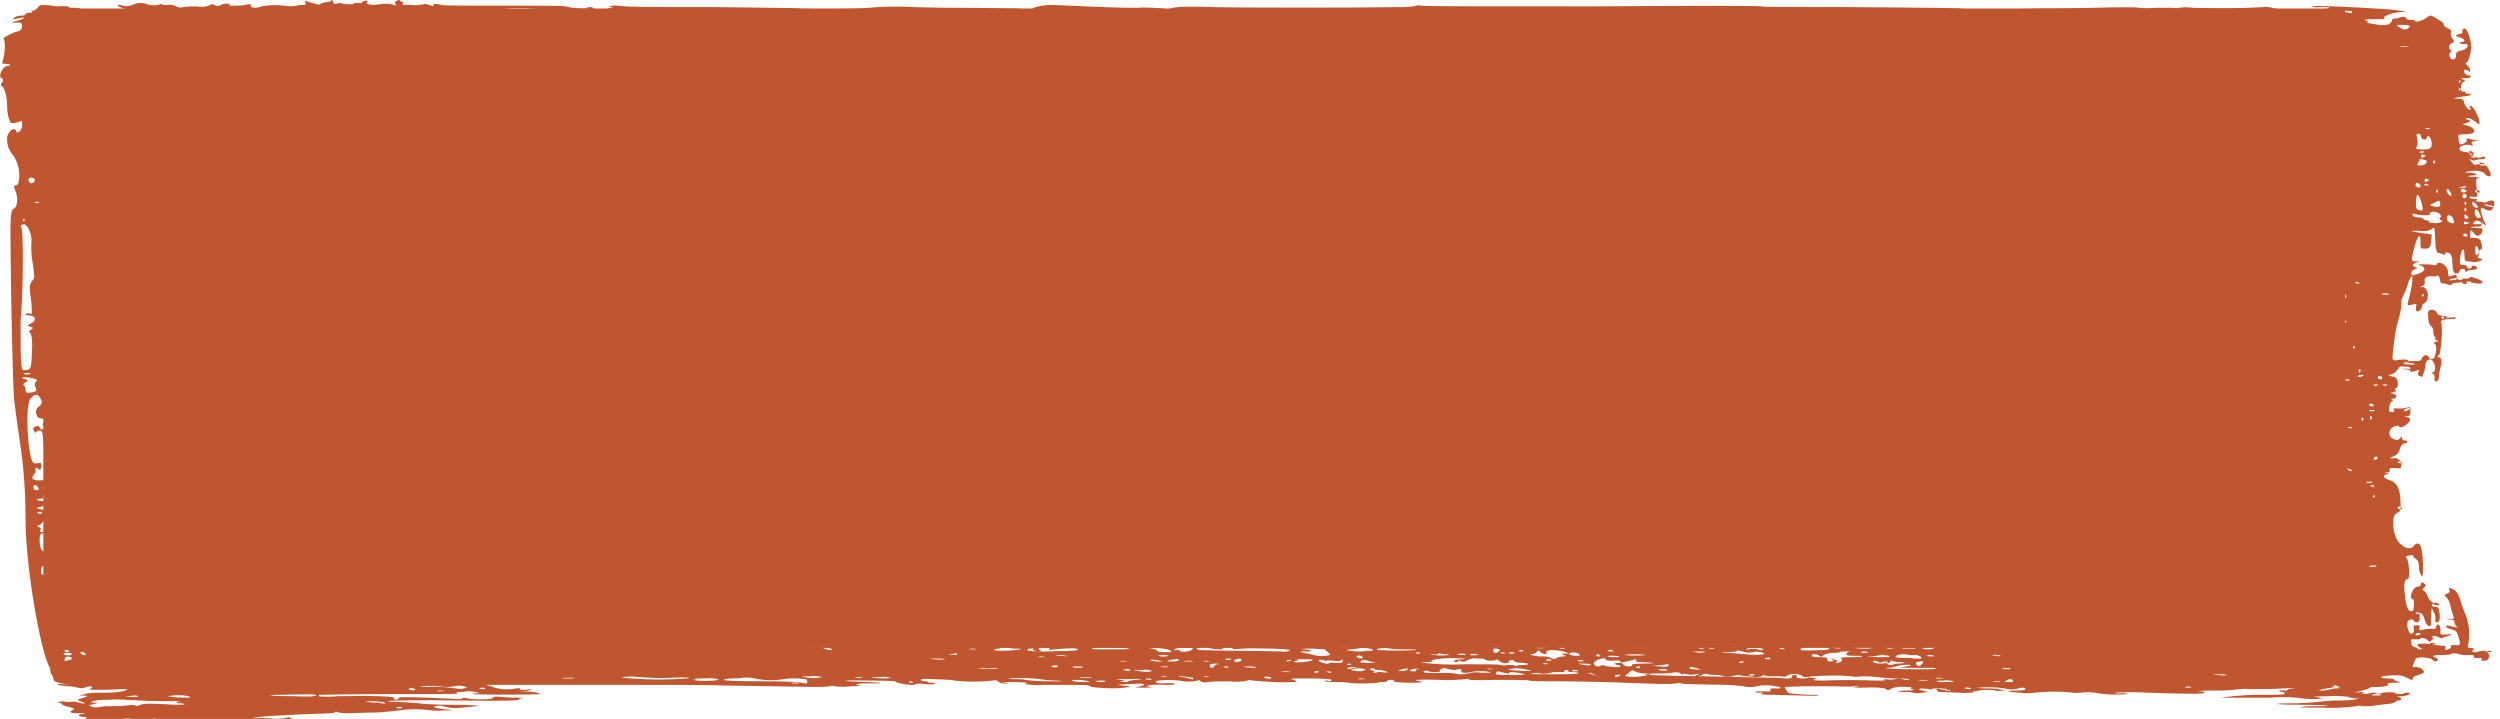 <svg viewBox="0 0 351.9 101.2" xmlns="http://www.w3.org/2000/svg"><switch><g fill="#c05630"><path d="M46.6.1c0 .1-.3.2-.6.2s-.6.1-.8.2c-.2.2-.4.2-1.3-.1l-1-.3.1.3c.1.2 0 .3-.4.3-.3 0-.5 0-.8.1-.6.1-1.2.1-1.8 0-.8-.1-1.7-.1-2.5 0-.3 0-.7.1-1 .2 0 0-.3.1-.6.1s-.6-.1-.6-.3-.1-.3-.3-.2c-.8.2-1.6.2-2.4.2-.3 0-.4-.1-.3-.1.4-.2-.7-.3-1.2 0-.5.2-.6.2-.9 0s-.4-.1-.8.1c-.6.2-1.2.2-1.8.1-.6 0-1.2 0-1.8.1-.3.1-.7.1-1-.1-.4-.2-.8-.3-1.2-.2-.5 0-.8 0-.8-.1s-.1-.1-.2 0c-.6.2-1.3.2-1.9 0-.7-.3-1.4-.2-2.1.1-.4.2-.9.2-1.3.1-1-.3-1 0 .1.4 1.2.4 1.4 1 .4.8-.3 0-.6 0-.6.1-.4 0-.8 0-1.2-.2l-1.5-.3h-1.2c-.5 0-1.1-.1-1.6-.3-.4-.1-.9-.2-1.3-.2s-.7 0-.7-.1S9.4.8 8 .9C6.9.7 6 .7 5.8.7c-.2.1-.4.2-.5.4-.2.2-.4.4-.7.4-.2 0-.3 0-.1.1s0 .2-.4.2-.6.2-.6.3-.3.1-.6.1-.6.1-.8.2c-.4.3-.3.4.4.2 1.2-.3 1.1 0 0 .3-1 .3-1.1.3-.3.3.8-.1.9 0 .9.5 0 .3-.2.6-.5.7-.7.1-2.4 1-2.1 1.1s.2 2.2-.1 3c-.2.4-.1.5.4.5.7 0 .9.2.2.3-.6 0-1.3 1.4-.8 1.7.3.1.3.4.1.6-.2.1-.2.3-.1.5 0 .1.1.1.2.1.4.7.6 1.7.6 2.6s.1 1.7.5 2.5c.3.1.7 0 1-.1.6-.2.6-.2.6 0 .1.6-.1 1.2-.5 1.4-.3.1-.4 0-.3-.1s-.1-.3-.3-.3c-.4-.2-1.1.8-1 1.4 0 .9.3 1.7.9 2.3.6 1 .9 2.1.8 3.2 0 .2-.1.4-.1.6s-.2.4-.4.4-.3.2-.1.6c.5 1 .4 2.5-.2 2.7-.4.1-.5 1.5-.4 6.7 0 3.6.3 18.6.5 20.3s.8 5.9.9 6.5c.5 3.4.7 6.9.7 10.3 0 6 1.8 17 3.2 20.4.2.3.3.6.3 1 0 .1 0 .1.1.2.2.3.3.6.4 1 0 .1.5.3 1.1.4l1.1.2-1-.1c-.7-.1-.9 0-.6.1.5.1.9.2 1.4.2s.9.1 1.4.2c.3.1.6.1.9 0 .8-.3 1.4-.2.9.1-.4.2-.2.2 1.5.2 1 0 2.3-.1 2.8-.1 1.1 0 1.1 0 .2.3-.9.2-1.8.2-2.7.2-.8 0-1.5 0-2.3.1-.3.1-.6.2-.8.2-.5.1-.4.1.1.1.9 0 .9.1-.1.4-.7.2-.7.2-.2.4.3.1.6.2.6.3s-.4 0-.8-.1c-.3-.1-.7-.2-1.1-.1h-.7c-.3-.1-.7-.1-1 0-.4.1-.4.1-.1.1s.5.1.5.2.4.3 1 .4c.7.2.9.3.6.4-.7.3-.4.5.6.5.3-.1.7 0 1 0 0 .1-.2.1-.4.1s-.4.1-.4.2.2.2.5.2c.9 0 .8.2-.1.4-.8.1-.5.1 2.2.1 1.2 0 2.3 0 3.5-.2.7-.1 1.4-.1 2.1.2.2.1.4.1.6 0 .4-.1.9-.2 1.3-.2 1-.1 1-.1.2.1s-.8.2.3.1c.6 0 2.6 0 4.2.1 3.5.1 17 0 16.7-.2-.3-.1-.7-.1-1-.1-.4 0-.8-.1-.8-.2s-.1-.1-.3 0c-.9.2-1.8.2-2.7.1l-2.4-.1 2.4-.2c3.2-.2 5.9-.3 8.6-.4.5 0 .8-.1.7-.1s-.1-.1.2-.1.4.1.4.1.4.1 1.2.1c.6 0 2.3-.1 3.7-.1s3.4-.3 4.4-.4c.9-.1 1.9-.1 2.8 0s1.8.2 2.8.1c1.3 0 1.5 0 .6-.1-1.2-.1-2.4-.3-2-.5.5-.1 1-.1 1.5.1.8.2 1.6.2 2.4.1 1.6-.1 2.8-.3 1.9-.3-1.9-.1-2.6-.1-4.2-.1-1 0-2.4-.1-3-.1-1.2-.2-2.5-.2-3.7-.3-.5 0-1 0-1.5-.1-.4-.1 5.3-.2 9.9-.1 6.8.1 8.5 0 8.5-.1s.2-.2.5-.2 0-.1-.5-.1-1.6 0-2.3-.1c-1-.1-1.3 0-1.3.1 0 .3-2.8.3-3.6.1-.4-.1-.6-.1-.7 0-.2.1-.4.1-.6.1s-2.2-.1-4.4-.2c-3.7-.1-4-.1-4 .1 0 .1-.2.2-.4.2s-.3-.1-.2-.2c.4-.3-3.2-.4-8-.3-.9.1-1.8.1-2.7 0 0-.1.2-.2.4-.2s4.4-.1 9.4-.1c10.7 0 10 0 9.7-.2-.1-.1.1-.1.5-.1.3 0 .6 0 .9-.1.4 0 .8 0 1.1.1.8.1.9.2.2.2-.4 0-.6 0-.5.1.4.1 9.5.1 9.5 0 0-.2-1.2-.4-3-.4h-2 1.9c.6 0 1.3 0 1.9-.2 0-.1-.4-.1-.8 0-.6.1-.8 0-.8-.1s-.1-.2-.5-.1c-1.1.2-2.3.2-3.3-.2l-1-.3h11.8c16.1 0 19.4 0 22.2.1 1.3 0 11.8.2 12.5.2.6 0 1.2 0 1.8-.1.3-.1.5-.1.8 0 .8.1 1.5.1 2.3 0 1.1 0 1.7-.1 1.3-.1s-.6-.1-.5-.2c.4-.1.7-.1 1.1-.1h1.9c.8-.1.4-.1-1.6-.2-4.1-.1-3.9-.3.2-.2 1.3 0 2.5 0 3.8.1.1.3 2.8.7 2.8.4.5-.1.9-.1 1.4 0 .9.1 1.4 0 1.4-.1s-.3-.1-.6-.1-.5-.1-.4-.1 0-.1-.4-.1-.6-.1-.6-.2.3-.2 1.7-.1c.9 0 2 .1 2.4.1s.6.1.6.1c1.8.2 3.6.2 5.4 0 .5-.1.7 0 .9.2.3.2.6.3 1 .2.7 0 .7 0-.1-.1s-.8-.1 0-.1c1 0 2 0 3 .1.1 0 0 .1-.3.2.9.1 1.8.2 2.7.1 6.1 0 6.5 0 6.5.2s3.7.4 4.9.2l.9-.2-1.2-.1c-1.1-.1-1-.1.9-.2s2.1-.1 2.1.1c0 .1-.4.2-.9.3s-.2.1.7.1c1.2 0 1.4 0 1-.1-1-.2.4-.4 2.1-.3 1 0 1.5 0 1.5-.1s-.5-.2-1.7-.1c-.9 0-1.4-.2-.7-.4 1-.1 2-.1 3 0 .9.2 1.8.2 2.6 0 0-.1.2-.1.4.1.3.2.7.2 1 .1 1-.1 2-.1 3-.1.9.1 1.7.1 2.6-.1.1-.1.3-.1.8 0 2 .2 4 .3 6 .2.2 0 0-.2-.3-.3-.7-.2-.6-.2 1.8-.2 2.7 0 3.8.1 3.5.3-.2.1-.4.1-.6 0-.2 0-.4 0-.4.1.5.1 1.1.1 1.6.1.6 0 1.2 0 1.8.1 1.4.2 2.8.1 4.2 0 0-.1.3-.1.6-.1.4 0 .6 0 .6-.1s.3-.2.6-.2.5 0 .4.1c-.4.2.8.3 2.6.3 1.3 0 1.6-.1 1.1-.2-1.5-.2-.2-.3 2.7-.2 1.2.1 2.5 0 3.7-.1.5-.1.6-.1.4 0s.6.2 3.9.1c2.3 0 4.4 0 4.7.1s2.2.1 4.4.1 4.8.1 5.9.1l5.8.2c2.1.1 4.1.1 4.5 0 .3-.1.6-.1.8 0s.8.1 6 .2c.9 0 1.8.1 2.8.2.2.2 1.7.1 1.7 0 .9-.2 1.8-.2 2.7 0 1 .1 1 .4-.1.3-.5 0-.7 0-.6.2s0 .3-1 .2c-.6 0-1.1 0-1.1.1s.3.1.7.1c.5-.1.6 0 .2.1s-.2.2 1.6.2c4.5.1 6.4.2 6.4.1-.3-.1-.6-.1-.9-.1-1.1 0-2.1-.1-3.2-.2-.2-.1-.4-.3-.5-.5l-.2-.4 2.6-.1h4.5s2.3.1 2.7 0c.7-.1.7 0 .2.1s-.3.1.7.1c1.9-.1 3.7 0 3.7.3 0 .1.2.1.5-.1.6-.3 1.2-.4 1.8-.3 1 0 1.3 0 1.1.1-.1.1 0 .2.2.2s.3.1.1.1c-.2.1-.5.1-.8.1-.4 0-.7 0-1.1.1s-.3.1.5.1c.5 0 1 0 1.4.1s.9.1 1.3 0l.9-.1-.9-.2c-1-.2-.3-.4.9-.2.5.1.7.1.5 0s.2-.1 1-.1c.7 0 1.1.1 1 .1s-.1.1.2.1.4.1.4.1-.4.1-1-.1c-1-.2-1-.2-1 0 0 .1.2.3.5.3l2.7.1c.6.1 1.3 0 1.9 0-.4-.1 1-.4 2-.4.4 0 .8 0 1.2.1.3.1.7.1 1 0 .5-.1.5-.1-.1-.1-.4 0-.6-.1-.5-.1s-.4-.1-1.4-.1c-.5 0-1.1 0-1.6-.1 1.3-.1 2.6-.1 3.9.1.6.2 1.3.2 1.9 0 .4-.2 1-.1 1 .1 0 .1-.4.2-1.2.2-1.7 0-1.5.2.4.3.7.1 1.4.1 2.1 0 1.8-.2 3.6-.2 5.4 0 .4.1.7 0 1.1 0 .8-.1 1.6-.1 2.5.1 1.4.2 2.8.2 4.2.1-.3-.1-.7-.2-1.1-.1-.6 0-.9 0-.7-.1 1.5-.1 2.9-.1 4.4 0 6.2.2 8 .2 8.1 0 .1-.1-.2-.2-.8-.2s.4-.1 2-.1c1 0 1.9 0 2.9-.1.8-.1 1.5-.2 2.3-.1 1.3 0 3.4 0 4.7-.1s2 0 1.5 0-.9.1-.9.2-.3.1-.6.1c-.7-.1-.8.1-.2.2.2 0 .4.1.4.2 0 .2-.6.2-3.8.2-1.1 0-2.7.1-3.6.2l-1.6.2h6.9c1.2-.1 2.5-.1 3.8 0 1.2.2 2.4.3 3.6.1-.4-.1-.7-.2-1.1-.2-.6 0 .3-.1 2-.1 1-.1 2 0 2.9.1-.1.1.2.1.7.2.9 0 .9 0-.2.2-.8.1-1.5.1-2.3.1-.9 0-1.7.1-2.6.2-.8.1-2.5.2-3.7.2-3.5 0-2.3.2 1.4.2 3.2 0 5.2.2 2.2.2-.7 0-1.5 0-2.2.1-.5.1-.2.1 1.1.1h1.7c1.6.1 3.3 0 4.9-.2.2-.1.5-.1.7 0h1.3c.5-.1 1.4-.2 2.2-.3.5 0 .9-.1 1.3-.3 0-.1.2-.2.4-.2.6 0 .5-.5-.1-.5-.3 0 0-.1.6-.1 1-.1 1.6-.5.7-.5-.2 0-.4 0-.4.1s-.3.1-.6.1-.6-.1-.6-.1c0-.2-1.2-.2-1.8-.1-.4.2-.8.2-1.2 0-.6-.1-1.1-.1-1.7-.1l-1.1.1 1.1-.3c.4-.1.8-.2 1.1-.4 0-.1.4-.1.9-.1 1.1 0 1.9-.2 1.6-.4-.1-.1.1-.2.9-.2 1 0 1.1 0 .4-.2-.4-.1-.5-.3-.4-.3s-.2-.1-.8-.1c-1.3 0-1.4-.3-.1-.4 1.6-.1 1.9-.1 2.7.3s.8.4.8.1c0-.2.4-.4.8-.5s.8-.3.8-.4c0-.4-.8-.8-1.3-.7-.3.1-.4-.1-.2-.4.1-.2.2-.5.3-.7 0-.4 2-.3 2.3 0 .2.2.4.3.6.3.4 0 .3-.5-.2-.6-.6-.1.2-.4.9-.3.5 0 .9 0 1.3-.1.4-.2.9-.2 1.3 0 .4.1.9.1 1.3.1.6 0 .7 0 .7.2s.2.3.6.2c.4 0 .6 0 .5.2s.1.2.4.2c.4 0 .7-.3.7-.7 0-.3-.3-.6-.6-.7-.3 0-.6 0-.9.1-.5.2-1.1.1-.8-.2.2-.2.1-.3-.3-.3s-.5-.1-.4-.4c.3-1.3.2-2.6-.2-3.9-.3-.7-.6-1.5-.8-2.2-.3-1-.6-1.5-1-1.7l-.7-.3.1.4c.1.2-.1.4-.4.5-.4.1-.4.2-.1.4.3.3.5.7.6 1.2s.3 1 .4 1.4c.2.5.1.6-.4.5h-.6s.3.1.6.1c.4 0 .6.1.6.4 0 .2.1.4.3.6s.2.2-.6 0c-.7-.2-.9-.2-.9 0 0 .1.4.3.8.4.6.1.8.4 1 1.2.3 1 .2 1.1-.5 1-.6 0-.7 0-.6.2.1.1-.1.3-.4.4-.5.1-.5.1-.4-.2.1-.2 0-.3-.4-.3-.3 0-.7-.1-1-.1-.5-.1-1-.2-1.5-.2-.8 0-1 0-1 .2 0 .1.2.3.4.4.3.1.3.2 0 .2-.2 0-.4 0-.4-.1s-.2-.2-.4-.2c-.3-.1-.5-.3-.5-.6-.1-.5 0-.6.6-.5.4 0 .7 0 .7-.1 0-.2.7-.1 1 .2s.3.3.6 0c.2-.1.2-.3.1-.4s0-.2.2-.2.5.1.7.2c.2.2.3.2 1-.1 1-.3 1-.4 0-.3-.7.1-.8 0-.8-.2.1-.5-.1-1.3-.3-1.2s-.3.2-.3.4-.3.3-.6.2c-.4 0-.7 0-1.1.1-.6.2-.8.1-.6-.4 0-.1-.1-.2-.4-.2-.5 0-.5.1-.4.7 0 .2-.1.4-.3.5-.4.2-.8-1.1-.6-1.7.2-.4.9-.4.9-.1 0 .1.2.2.4.2s.4-.2.4-.4v-.1c-.2-1.1.4-1 .7.1.2 1 1 1.3.9.4v-1.3l.1-.7.3.6c.2.3.2.6.2 1-.1.2 0 .3.2.4h.1c.2 0 .4-.4.3-1.1-.1-.9-.2-1.1-.6-1.1s-.5 0-.5-.2.1-.2.4-.1c.2.1.4.1.6.1.1-.1 0-.2-.2-.3s-.4-.1-.4-.1c0 .4-.8-.3-1-.9-.1-.4-.4-.7-.6-.8s-.1-.2.1-.4c.3-.2.3-.4 0-.6-.4-.2-.4-.2-.4.1 0 .2-.3.4-.6.4-.6.1-1.2 1.7-.6 1.7.1 0 .2.3.2.7-.1 1.1-.1 1.1-.6 1-.2-.1-.5-.7-.6-1.5-.3-2.3-.2-3 .3-3 .4 0 .2-2.6-.2-3-.1-.1 0-.3.4-.3.5-.1.6-.1.6.1 0 .1.2.3.4.4s.4.5.4 1.1c0 .5.1.9.4 1.3.3.3.2-3.6-.2-4.3-.2-.4-.6-.4-.9 0-.4.6-1.1.5-2-.3-1-.9-1.3-4-.4-4.3.4-.1.6-.5.5-1.4 0-1.9-.5-2.9-1.5-3.2s-1.1-.7-.3-.9c.4-.1.4-.1 0-.1h-.5s.2-.1.4-.1.4-.1.4-.2c-.2-.4.1-.5.8-.4s.8 0 .8-.4c.1-.5-.3-.9-.7-1h-.3c-.7.1-.7-.1 0-.3.4-.2.7-.5.8-1 .1-.4.4-.8.7-.8.5-.1.5-.4 0-.4-.2 0-.4-.1-.4-.3v-.3l-.3.3c-.3.3-.3.3-.9.1-.5-.2-.7-.7-.5-1.2.1-.3.4-.5.7-.6.4-.1.6-.1.6 0 0 .3.7.1 1.1-.3.6-.5.6-.9 0-1-.4 0-.4-.1 0-.1.3 0 .5-.2.5-.7 0-.6-.1-.7-.6-.5-.4.1-.8.1-1.3.1-.5-.1-.6 0-.4.2.1.2 0 .3-.3.3-.4 0-.5-.2-.4-.7.1-.4.2-.8.4-.8s.2-.1 0-.2 0-.2.2-.2c.6 0 .5-.6-.1-.7-.4 0-.4-.1.1-.2.3-.1.5-.2.3-.3s-.1-.2.1-.3.3-.4.2-.8c0-.4-.3-.8-.8-.8-.6-.1-.6-.2-.1-.3.4-.1.7-.4.9-.7.2-.4.4-.5 1-.4.4 0 .8.1.8.2s-.2.2-.6.1h-.6s.3.1.6.1.6.1.6.2c0 .2.1.2.7 0s.6-.1.4.2c-.1.2-.1.4.1.5h.1c.3.2.4.2.4 0 0-.1.1-.3.2-.5.1-.3.2-.7.2-1 0-.4.2-.7.5-.8.7-.2 1.2 1.5.6 1.8-.3.1-.3.2-.1.2s.3.2.3.5c-.1.3 0 .6.2.6s.4-.3.4-.6c0-.4.1-.9.2-1.3.3-1 .2-1.4-.2-1.5-.3-.1-.3-.2 0-.3.3-.2.6-4.2.3-4.6-.2-.3.5-.5 1.3-.5.5 0 .8 0 .8-.1s-.2-.2-.6-.1h-.8c-.1-.1 0-.1.3-.1s.1 0-.5-.1c-.8-.1-1-.2-1.1-.5-.1-.2-.3-.4-.7-.4-.5 0-.6.2-.5 1.1 0 .6.2 1.1.4 1.2s.3.4.3.7.1.7.2.8.2.2.1.3 0 .2.2.2c.3.1.3.1-.1.2-.3.1-.4.2-.2.3.4.2.2 1.8-.2 2.1-.3.1-.4.1-.6-.2-.1-.3-.5-.4-.7-.2-.2.1-.3.2-.3.4-.1.2-.4.4-.7.3-.5 0-.9 0-1.4.1-.8.1-.8.1-.2 0s.6-.2 0-.3c-.4 0-.8 0-1.2.1-.6.1-.7-.1-.6-.8 0-.2.1-1 .2-1.8.1-1.1.3-2.1.6-3.1.2-.7.4-1.4.4-2.2 0-.4 0-.7.2-1 .3-.6.5-1.1.7-1.7.1-.5.3-.9.6-1.3.2-.1 0 1.8-.5 3.5-.2.7-.1.7.5.6.6-.2.7-.1.6.2 0 .2-.1.4 0 .6.1.4.8-.1.8-.5 0-.2.1-.4.3-.5.9-.4.6-2.4-.3-2.3-.3.1-.3 0 0-.1s.5-.4.4-.7c-.1-.5.3-.8 1.1-.7.3 0 .5 0 .7-.1.1-.1.2.1.3.3.1.8.2.8.6.8.2 0 .5.1.7.2.3.1.3.1.3 0s.4-.3.8-.3c.7-.1.8-.1.8 0s.2.2.4.2.3-.1.2-.2 0-.2.2-.2.4 0 .4.1.4.1.8.2c1.1.1 1.1-.3 0-.7-.7-.2-.8-.3-1-.1-.2.1-.4.2-.6.1-.2 0-.4 0-.4.1s-.2.1-.4.1-.4-.2-.4-.4c0-.3-.1-.4-.6-.2s-.6.1-.6-.3c0-.7-.4-1.3-1.1-1.5-.3 0-.5 0-.5.2 0 .1-.1.2-.5.1-.5-.1-1-.1-1.4-.1-.8 0-.9 0-.3.2.8.3.5.9-.6 1.2-.7.2-.8.2-.8-.2 0-.2.2-.4.5-.5.4-.1.4-.2 0-.3-.5-.2-.2-.6.5-.7.3-.1.2-.1-.3-.1-.6 0-.7-.1-.5-1 .5-2.4 1.2-3.5 1.1-1.6 0 .8 0 .8.7.8.6 0 .7-.2.8-1l.1-1-1.4-.2c-1.7-.2-1.9-.4-.3-.3.9.1 1.2 0 1.6-.2.4-.3.5-.3.5.1 0 .2.1 1.1.1 1.8s.2 1.4.4 1.4.5.1.7.2c.3.1.3.1.3-.1s.1-.2.5-.1c.3.1.5.6.5 1.5s.2 1.4.5 1.4.5-.1.5-.3c0-.4.8-.5.8-.1 0 .2.1.3.2.1.3-.2.6-.2.8-.2.8 0 .9-.5.2-.6-.3 0-.4 0-.3.1s0 .2-.2.3c-.2 0-.4 0-.4-.2s-.3-.3-.6-.3c-.5 0-.5-.2-.4-1.1.2-1.3.6-1.5.6-.3 0 .8.1.9.6.9.3 0 .6.1.6.1s.4 0 .8-.1c.6-.2.7-.3.2-.4-.3-.1-.4-.2-.3-.3s.2-.3.2-.5c-.1-.2 0-.4.2-.5.2 0 .2-.4.1-.8-.2-.6-.3-.8-.9-.8-.4 0-.7 0-.7-.1v-.6c0-.5.1-.5.6.1.3.5.9.3 1.1-.3.1-.4.1-.5-.8-.5-.5 0-.9-.1-.9-.1s.4-.1.8-.1c.6 0 .8 0 .8-.3v-.3l.4.3c.3.2.3.2.1-.2-.2-.3-.3-.7-.4-1-.1-.2-.1-.4-.2-.6v-.4c.1-.2.1-.2.3-.1s.5.3.7.3c.4.1.6 0 .8-.5.3-.8-.1-1.1-.9-.7-.3.1-.5.2-.5.1s-.3-.1-.6-.1c-.4 0-.6-.1-.4-.2s0-.2-.4-.2c-.3 0-.6-.1-.6-.2s.2-.2.6-.1c.6.1.6-.1.4-1.3-.1-1-.1-1.4.2-1.3.3 0 .3 0 .1-.1-.3-.1-.6-.1-.9-.1s-.6-.1-.6-.1.3-.1.6-.1.6-.1.6-.1c0-.2-1-.4-1.3-.3-.2.1-.3 0-.3 0s.3-.2.7-.2c.8-.2 2.1.1 2.1.4 0 .1.2.2.4.3.5.1.5-.2.1-1-.2-.4-.4-.6-.8-.5-.3 0-.5 0-.5-.1s.2-.1.4-.1c.7.1.4-.1-.5-.3-.7-.2-.8-.2-.3-.3.3-.1.6-.1.9-.1.2 0 .3-.1.3-.2 0-.2-.1-.2-.4-.1-.5.2-1.1.1-1.4-.3-.3-.3-.7-.4-1-.4-.6-.1-.8-.2-.8-.5 0-.4 1.1-.7 1.7-.4.2.1.2 0 .1-.2-.2-.2-.1-.4.5-.5.7-.1.7-.1 0-.1-.4 0-.7-.1-.7-.1s-.2-.1-.4-.1-.3.1-.2.2 0 .3-.4.5c-.5.2-.6.2-.7-.3 0-.3-.1-.7-.1-.8s.2-.2.8-.2c1.3 0 1.8-.3 1.3-.8-.3-.3-.7-.4-1.1-.5-.5 0-.4-.1.2-.3s.6-.3.3-.4c-.6-.2-.6-.3-.1-.3.4.1.7.3 1 .5.6.5.6.5.6.2.1-.6-.9-2.4-1.2-2.4-.2 0-.2.2-.1.3.2.2.1.3-.2.2-.3-.2-.5-.5-.6-.8-.1-.6-.3-.7-.8-.7-1.1 0-.8-.1.5-.3 1.1-.1 1.7-.4.8-.4-.2 0-.4-.1-.4-.2s-.1-.2-.3-.1-.3-.2-.3-.6.2-.8.4-.8c.3-.1.2-.2-.1-.3-.4-.2-.4-.2.3-.2.5 0 .8-.1.8-.2s-.2-.2-.4-.2c-.4 0-.8-.7-.4-.8.2 0 .4.1.5.2.1.2.2.2.2-.1 0-.2-.2-.5-.4-.7-.3-.2-.3-.3-.1-.4.3-.1.8-1.9.6-2.7-.2-1.2-.6-2.1-.9-2.1-.2 0-.3.2-.3.4.1.2-.1.4-.4.4-.7.1-.6.3.1.5s.8.6.2.6c-.2 0-.4.1-.2.2s.4.1.6.1c.8-.1.5.7-.4.9-.6.1-.8.3-.8.7 0 .7-.7.8-.9.1-.1-.3 0-.5.2-.6s.1-.1-.1-.3c-.4-.2-.1-.9.4-1 .2 0 .1-.3-.1-.6-.2-.2-.3-.6-.2-.8s0-.4-.4-.6-.6-.3-.6-.5c0-.3-.5-.6-1.4-1.1-.5-.3-.5-.3-1.2.2-.6.4-1.5.6-1.5.3 0-.1-.3-.1-.6-.1s-.6-.1-.6-.2c0-.3-.6-.3-1-.1-.2.1-.4.1-.6.1s-.4.1-.4.3c-.2.6-.9.8-2.5.5-.7-.1-1.2-.2-1-.3s0-.2-.2-.2c-.4-.1-.1-.2 1.2-.2 1.4 0 1.6 0 1.4-.2-.3-.2 1.4-.8 2.4-.8 1.3 0 .1-.2-2-.4-4.5-.3-11.3-.6-10.6-.4.6.1.6.2 0 .2.9-.1.9-.1 1.6-.1 1.3 0 1.1.2-.2.3s-2.6.1-4 0c-.4 0-.8-.1-1.2 0-.6 0-1.2 0-1.8-.2-.4-.1-.8-.2-1.2-.1-3.3.2-6.6.2-9.9.1-.7-.1-1.3-.1-2 0-.3.1-.5.1-.8 0h-2.6c-.7.1-1.4.1-2.2 0-.1-.1-2.7-.1-6.6 0-3.5.1-7 .1-7.6.1s-3.1.1-5.4.1c-1.6.1-3.1.1-4.7 0-.8-.2-4.1-.2-16.7-.3-6.6 0-12.1 0-12.2-.1s-10.8-.1-23.7 0c-15.3 0-23.7 0-24.2-.1s-.7-.1-.5 0c-.9.2-1.8.2-2.7.2-4.7.1-22.8.1-26.1 0-3.4-.1-5.2-.1-5.9.2-.3.1-.7.2-1 0-1.3-.1-2.6-.2-3.9-.1-2 0-5-.1-7.1-.2-2-.1-4.2-.2-4.9-.2-1.2 0-2.8.4-2.3.5-.8.1-1.5.1-2.3 0-1.4 0-5.3-.1-8.5-.1s-6.1-.1-6.2-.1c-2.1-.1-4.3-.1-6.4.1-1.5.2-8.5.2-9.7.1-.5-.1-5.8-.1-11.7-.2C90.4 1 88.7 1 86.9.8c-.4-.1-.7 0-1.1.1-.1.1 0 .1.3.1.7 0-1.3.4-2 .4-.3 0-.5-.1-.5-.2S83.3 1 83 1s-.5.1-.4.1c.4.2-1.8.1-2.5-.1-.5-.2-2.1-.2-8.5-.2-9.7 0-9.1 0-9.9-.2-.6-.1-.7-.1-.7.1s0 .2-.6 0c-.2-.1-.5-.2-.8-.1-.6.1-1.1.2-1.7.1-1.1 0-1.4 0-1.2-.2.1-.1 0-.2-.2-.3-.2 0-.3-.1-.2-.2s.2 0 0 0c-.5 0-.9.3-.6.6.2.2.1.2-.6 0-.6-.1-1.1-.1-1.7 0-1 .2-2.1 0-1.7-.3.1-.1 0-.2-.2-.2s-.5.1-.5.2-.2.2-.6.1c-.3 0-.6 0-.6.1 0 .2-1.5.1-1.7 0-.1-.1-.3-.1-.6 0s-.5.1-.6-.2-.3-.4-.3-.2m29.3 1.2c-1 .1-2.1.1-3.1.1-1.7 0-2.8 0-2.4-.1 1.9-.2 3.7-.2 5.5 0m255.2.4c0 .1-.2.2-.5.1s-1.1-.1-1.9-.2c-1.4-.1-1.4-.1.5-.1 1.5 0 1.9 0 1.9.2m8.1 2c0 .1-.2.3-.4.4-.3.1-.5.1-1-.2-.6-.4-.6-.4.4-.4.6 0 1 .1 1 .2M186.1 5.3c.5 0 .8.1.7.1-1.1.2-2.1.2-3.2.1-.9-.1-.3-.3.7-.2zm6.4.1h-.8c-.3 0-.2-.1.2-.1.5 0 .8 0 .6.1m8.3 0h-1.2c-.4 0-.2-.1.5-.1s1 .1.7.1m10 .2c-.4.1-1.2 0-1.2-.2.3-.1.6-.1.8 0 .5 0 .7.1.4.2m56.3-.2s-.2.1-.4.1-.4 0-.4-.1.2-.1.4-.1.4 0 .4.1m-6.8.4c0 .1-.2.1-.4.1s-.3-.1-.2-.1c.1-.1.3-.1.4-.1s.2 0 .2.1m6.6.1c-.2.1-.4.1-.6.1s-.3 0-.2-.1c.2-.1.4-.1.6-.1.3 0 .4 0 .2.1m-18.3.3c-.3.1-.5.2-.8.2-.7.1-.7 0-.4-.1.6-.3 1.2-.3 1.2-.1m3.6 0c-.3.1-.4.2-.1.3.6.1.7.4.2.4-.2 0-.4 0-.4-.1s-.3-.1-.6-.1-.6.1-.6.1-.2.1-.4 0c-.3-.1-.3-.1.1-.2s.5-.1.1-.2c-.8-.3-.6-.3.9-.3 1.1 0 1.2 0 .8.1m4.7.1c.1.1.1.2-.2.3s-.4.1-.4-.1c0-.3-.5-.3-1.2.1-.4.3-.9.3-1.4.1-.4-.1-.6-.2-.3-.2s.4-.1.3-.2c-.2-.1.1-.2 1.3-.2.7 0 1.3.1 1.9.2m-72.1.1c-.2.1-.1.1.4.1h.9c.1.1-.1.1-.6.1s-.7.1-.6.1c.9.1 1.8.2 2.7.1 2.3 0 2.4 0 1.8.2-.5.2-1 .2-1.5.1-.9-.2-1.8-.2-2.6 0-.3.1-.7.1-1 0-.6-.1-1.3-.1-1.9 0s-1.4.1-1.7.1h-1.8c-1.1 0-1.1 0-.4-.1.8-.1 1.7-.1 2.5-.1h1.7l.2-.2c.2-.1-.1-.2-1.1-.1-.9 0-1.2 0-1-.1.5-.1 1-.2 1.5-.1.9 0 1.2.1 1.2.2s.2.2.4.2c.6 0 .8-.3.3-.5-.3-.1-.3-.1.3-.1.3 0 .5 0 .3.1m7.2 0c.1.1-.2.2-1.2.2-2.1 0-2.6-.1-.7-.2.9 0 1.6-.1 1.7-.1 0 0 .1.1.2.1m1.6 0c.7.1 1.4.1 2 0 1.2 0 1.8 0 1.8.1-1.6.2-3.2.2-4.7-.1-.1-.1.6-.2.9 0m32.7 0c.5 0 .9.1.8.1-.3.1-.7.1-1 0-.4 0-.8 0-.8.1.8.2 1.7.2 2.5 0 .4 0 .9.1 1.3.2.8.3 1 .4.5.4-.4 0-.6-.1-.6-.1s-.3-.1-.5-.1-.3.1-.2.1.1.1-.1.1H227c-.7 0-.9 0-.7-.2s-.1-.2-2.1-.2h-6.6c-.4 0-.6 0-.5-.1 1.5-.2 3-.2 4.5-.1 2.5 0 2.9 0 2.7-.2s-.1-.2.5-.1c.2.1 1 .1 1.5.1m-20 .1c0 .1-.3.1-.8.1-.3 0-.7 0-1-.1-.1-.1.2-.1.8-.1.4 0 .7 0 1 .1m25 0c-.5.1-.9.1-1.4.1-1.9 0-1.9-.2 0-.2.5 0 .9 0 1.4.1m6.4 0c.1 0-.1.1-.3.2-.3.1-.3.2-.1.2s.4 0 .6-.1c.5-.1.9-.1 1.4 0 2.1.2 1 .3-3.9.2-4.8-.1-8-.3-3.7-.2 2.4 0 3.3-.1 2.3-.3-.4-.1 0-.1 1.4-.1 1.3.1 2.2.1 2.3.1m2.5.1c0 .1-.5.1-1.2 0-.5-.1-.4-.1.3-.1.3-.1.6 0 .9.1m25.3 0c-.2 0-.4.1-.6 0-.3 0-.6-.1-.6-.1s.3-.1.6 0c.2 0 .4 0 .6.1m2.2-.1c-.3.1-.6.1-.8.1-.3 0-.5-.1-.4-.1.3-.1.6-.1.8-.1.4 0 .6.1.4.1m71.2.1h-1c-.3 0-.1-.1.5-.1s.8.1.5.1m-123 .1h-1.4c-.4 0-.1-.1.7-.1s1.1.1.7.1m-40.3.3c-.1.1 0 .2.3.2s.2.1-.2.1c-.9 0-1.4-.2-.7-.4s.8-.2.6.1m16.5-.1c-.1.1.1.2.5.2.6.1.5.1-.4.1-1.2 0-1.4-.1-.6-.3.5-.1.8-.2.5 0m54.4.2c-.2.1-.5.1-.7.1-.3 0-1-.1-1.6-.1-2-.1-2.2-.1-.8-.2 1.8-.1 3.3 0 3.1.2m-49.2 0c.1.1-.4.1-1.2.1s-1.3 0-1.2-.1c.8-.1 1.6-.1 2.4 0m5.3 0h-.8c-.3 0-.2-.1.2-.1.5 0 .7.1.6.1m2.7 0c-.4.1-.8.1-1.2.1-.3 0-.7 0-1-.1.4-.1.8-.2 1.2-.1.8 0 1.2.1 1 .1m17.2 0h-1c-.3 0-.1-.1.5-.1s.8.1.5.1m33.6.1c.1.1-.7.1-2.6.1h-4.2c-.5 0-1 0-1.5-.1 2.8-.2 5.6-.1 8.3 0m-95.6.1c0 .1-.2.1-.4.1s-.4 0-.4-.1.2-.1.4-.1.4 0 .4.1m3.2-.1c0 .1-.8.2-1 .1-.1-.1 0-.1.4-.1.2-.1.4-.1.6 0m1.2.2c0 .1-.2.1-.4.1s-.3-.1-.2-.1c.1-.1.3-.1.4-.1s.2 0 .2.1m52.5 0c-.2.1-.4.1-.6.1s-.3 0-.2-.1c.2-.1.4-.1.6-.1.3 0 .4 0 .2.1m1.4 0c0 .1-.2.1-.4.2s-.4 0-.4-.1.2-.2.4-.2.4 0 .4.1m7.4.3c-.4-.3.5-.3 1.1 0 .3.1.7.2 1 .2s.5.1.5.1c-2.4.1-4.7.1-7.1-.1-.6-.1-.5-.1.6-.1.5 0 1 0 1.4-.1.1-.1.2-.3.4-.4.3-.2.4-.2 1.3.1.7.4 1 .5.8.3m9.8-.3h-.8c-.3 0-.2-.1.2-.1.5 0 .7 0 .6.1m-35.7.3c-.8.1-1.6.1-2.4.1s-1.6 0-2.4-.1c.5-.1 1.1-.1 1.6-.1h1.8c.3-.2 1.4-.1 1.4.1m45.4-.2h-.8c-.3 0-.2-.1.2-.1s.7 0 .6.1m-72.3.1h-1.2c-.4 0-.2-.1.5-.1s1 .1.7.1m13.6 0c0 .1-.1.1-.2.1s-.3-.1-.4-.1c-.1-.1-.1-.1.2-.1s.4.1.4.1m4.5 0c-.4.1-.8.1-1.1 0-.9-.1-.6-.2.6-.2.7.1.9.1.5.2m57.5.2c0 .2-.1.2-.9.1-.7-.1-.7-.2-.3-.2.9-.2 1.2-.2 1.2.1m5.5-.1c.6.2-.9.3-3 .3-2.2 0-3-.2-.9-.2.4 0 .8 0 1.2-.1.9-.2 1.8-.2 2.7 0m-70.3.1c0 .1-.1.1-.2.1s-.3-.1-.4-.1c-.1-.1-.1-.1.2-.1s.4 0 .4.1m21.7 0c0 .1-.4.1-.9.1-.7 0-.8 0-.3-.1.8-.2 1.2-.2 1.2 0m31.3 0c.3.1.7.1 1 .1.4 0 .7.1.6.2s-.4.2-.8.2h-2.3c-1.8 0-2.2-.2-.7-.5.7-.1 1.5-.1 2.2 0m9 0c0 .1-.1.1-.2.1s-.3-.1-.4-.1c-.1-.1-.1-.1.2-.1s.4 0 .4.1m-27.1.1c-1.1.1-2.2.1-3.3.1s-2.2 0-3.3-.1c2.2-.1 4.4-.1 6.6 0m26.2.2c.8.1 1.6.2 2.4.1.6-.1 1.2 0 1.8.1.8.1 1.6.2 2.4.1.8.1 1.6 0 2.4-.2 0-.1.1-.1.4 0 .6.3.5.4-1 .4-1.2 0-1.3 0-.9.2.3.1.7.1 1 .1.8-.2 1.6 0 1.5.3-.1.4-.1.4-.7.3-.3-.1-1.9-.1-3.7-.1-3.2 0-4.1-.1-3.1-.3.4-.1.4-.1-.1-.2h-1.1c-.4.1-.4.1 0 .1 1 0 .4.3-.8.3l-1.2.1 1.1.1c.6.1 1.2.1 1.8.1.3 0 .1.1-.5.2s-1 .3-.8.3h-.7c-.7-.1-1.4-.1-2.1-.1-.8 0-1.1 0-1.2-.2s0-.3.4-.4.5-.2.3-.2c-.2-.1-.4-.1-.6-.1s-1.4.1-2.8.1-2.2 0-1.9-.1.3-.1-.2-.1c-.9 0-1.6.3-1.6.7-.1.5-.6.5-.7-.1 0-.2-.2-.4-.3-.6-.1-.1.1-.1.5-.1.3 0 .6 0 .9-.1.1-.1 0-.1-.4-.1h-.9c-.9-.1-1.8-.1-2.7.1-.7.1-1.4.2-2.1.2-1.1.1-1.5 0-1.7-.1-.5-.2-1-.3-1.6-.1-.1.1 0 .1.4 0s.6 0 .6.1c-1.6.1-3.3.1-4.9-.2-.4-.1-.9-.1-1.3 0s-.8.1-1.3 0c-.9-.2-1.9-.1-2.8 0-.3.1-.7.1-1 0-1.2-.2-2.4-.3-3.6-.1-.8.1-1.7.1-2.5 0-.9-.1-4.2-.1-7.2-.1-6.3 0-9.7-.1-9.5-.2.1-.1 0-.1-.3-.2-.3 0-.2-.1.2-.1s.7 0 .7.1.2.1.4.1.3-.1.2-.1 0-.1.4-.1.5.1.4.1-.1.1.2.2.4 0 .4-.1.4-.2.8-.2c.3 0 .5 0 .8.1.6.1 1.3.1 1.9 0 .4 0 .9 0 1.3.1.6.1 1.2.1 1.9 0 .6-.1.9-.1.8 0-.3.2 1.2.2 4 .1 2.9-.1 2.5-.1 6.8-.1 2.8 0 3.7.1 3.9.2.2.2.3.2.3 0s.4-.2 4.1-.2c3.1 0 4.1.1 4.4.2.2.1.4.1.4 0s2.3-.1 9.7-.1c5.3 0 9.9.1 10.1.1h.4c-1.2-.2-2.4-.3-3.5-.2-.9 0-1.3 0-1.3-.1s-.2-.2-.9-.1c-1.6.2-2.5.1-2.6-.1s.2-.2 2.6-.2c.9.2 2 .2 3.1.4m-13 0c-.4.1-.9.1-1.3.1h-1.1l1-.1c1.4-.1 1.7-.1 1.4 0m-45.1.1c.1.1-.2.1-.6 0-.7-.1-.8 0-.6.1s-.1.2-1.9.2c-2.5 0-2.9-.1-2.2-.3 1.7-.1 3.5-.1 5.3 0m-6.5.3h-1c-.3 0-.1-.1.5-.1s.7 0 .5.1m7.4.1h-.8c-.3 0-.2-.1.2-.1.5 0 .7 0 .6.1m35.9.9c0 .1-.2.1-.4.1s-.3-.1-.2-.1c.1-.1.3-.1.4-.1.2 0 .2 0 .2.1m3.7 0c0 .1.3.2.6.2s.6.1.6.2c0 .2-.1.2-.6 0-.3-.1-.7-.1-1-.1-.2 0-.4 0-.4-.1s-.4-.2-1.1-.2h-1.1l1.2-.1c1.7 0 1.7 0 1.8.1m-7.4.1h-.8c-.3 0-.2-.1.2-.1.5 0 .7 0 .6.1m19.2 0c.3.1.6.1.8 0 .6-.1.8.1.3.2-.7 0-1.5-.1-2.2-.3.1 0 .8 0 1.1.1m11.4.1c.1.1.3.1.7-.1.5-.2.6-.2.8 0s.4.3.7.3c.6.1-2.3.1-2.9-.1-.4-.1-.5-.1-.3.1s0 .2-1 .1c-.8 0-1.1-.1-1-.2s.2-.2.2-.3c1 0 1.9 0 2.8.2m-19.3.1c-.7 0-1 .1-.8.2s-.1.1-.5 0l-.9-.2h2.2m23.4.2c0 .1-.2.1-.4.1s-.4 0-.4-.1.2-.1.4-.1.4 0 .4.1m-15.4.2h-.8c-.3 0-.2-.1.2-.1.5 0 .7 0 .6.1m2.7.4c-.2.1-.4.1-.6.1s-.4 0-.4-.1.3-.1.6-.1.6 0 .4.1m2.6 0h-1.4c-.4 0-.1-.1.7-.1s1 0 .7.1m3.5.2c0 .1-.1.2-.3.3-.1 0-.3 0-.4-.2v-.1c.1-.4.5-.4.7 0m1.6-.2c.1.1.1.1-.2.1s-.4-.1-.4-.1.1-.1.2-.1.2 0 .4.1m4.2 0c-.5.1-1.1.1-1.6.1-1 0-1.5 0-1.1-.1.8-.2 1.8-.2 2.7 0m-16.2.2h-1.4c-.4 0-.1-.1.7-.1s1.1.1.7.1m12 .4c.7.1.7.1-.3.1-.4 0-.8 0-1.1-.1 0-.1.3-.1 1.4 0m-15.1.3c-.5.1-1 .1-1.5.1-1.2 0-1.3 0-.4-.1.4 0 .8 0 1.1-.2 0-.1.2-.1.4 0s.4.1.4.2m111.4.1c-.1.1-.2.1-.2-.1 0-.1.1-.2.2-.2s.1.2 0 .3m-107.5-.1h-.8c-.3 0-.2-.1.2-.1.5.1.8.1.6.1m3.6.1c.3.1-.8.1-2.2 0-.9-.1-.8-.1.5-.1.5-.1 1.1 0 1.7.1m4 .1c.2.1-.2.1-1.3 0-2.1-.1-2.2-.2-.4-.2.6 0 1.2.1 1.7.2m6.9.1h-.8c-.3 0-.2-.1.2-.1.5 0 .7 0 .6.1m1.8 0c0 .1-.1.1-.2.1s-.3-.1-.4-.1c-.1-.1-.1-.1.2-.1s.4 0 .4.1m91.2.9c-.1.1-.2.1-.2-.1 0-.1.1-.2.2-.2s.1.2 0 .3m-104.5 1s-.2.1-.4.1-.4 0-.4-.1.2-.1.4-.1.4.1.4.1m11.5 0h-.8c-.3 0-.2-.1.2-.1.5.1.7.1.6.1m.7.5c-.9.1-2.3 0-2-.1.5-.1 1-.1 1.5 0 1.1 0 1.2 0 .5.1m-3 .7c0 .1-.2.1-.4.1s-.3-.1-.2-.1c.1-.1.3-.1.4-.1s.2 0 .2.1m1.6.1c0 .1-.2.1-.4.1s-.4 0-.4-.1.2-.1.4-.1.4 0 .4.1m2.2 0c.1.1 0 .1-.4.1-.3 0-.6 0-.8-.1-.1-.1 0-.1.4-.1.3 0 .6 0 .8.1m-2.6.5c-.3.1-.5.1-.8 0-.1 0 0-.1.4-.2.3-.1.5-.1.8 0 .1.1 0 .1-.4.2m2.8 0c-.3.1-.5.1-.8 0-.5 0-.8 0-.8.1s-.1.1-.2.1-.1-.1 0-.2c.3-.2 1.9-.2 1.8 0m-79.2.4c0 .1-.1.1-.2.1s-.3-.1-.4-.1c-.1-.1-.1-.1.2-.1s.4 0 .4.1m77.4.5c.8.1.8.1 0 .1-.5 0-.9 0-1.4-.1s-.5-.1 0-.1 1 0 1.4.1m-91.9.9c0 .1-.8.2-1 .1-.1-.1 0-.1.4-.1.1-.1.4-.1.6 0m180.7.8c0 .1-.1.1-.2.1s-.3-.1-.4-.1c-.1-.1-.1-.1.2-.1s.4 0 .4.1m-177.5.6c0 .1-.3.1-.6 0-.2 0-.4 0-.6-.1.2 0 .4-.1.6 0 .3 0 .6 0 .6.1m176.3.5c0 .5.8.6.8.2.1-.7.7.1.7.8 0 .5-.1.7-.6.8-.7.1-1.9 0-1.6-.2.2-.1.3-1 .1-1.6-.1-.2 0-.4.2-.4s.4.2.4.4m-177.3.2c1.3.2.6.4-1 .3-1.7 0-2.7-.2-1.2-.2.4 0 .7 0 1.1-.1.2-.1.2-.1 1.1 0m3.4.1c-.4.1-.8.1-1.2.1s-.8 0-1.2-.1c.4-.1.8-.2 1.2-.1.4 0 .8 0 1.2.1m42.8.6c.2.3 0 .3-.9.1-.4-.1-.5-.1-.1-.1.3 0 .4-.1.3-.1s-.1-.1.1-.1c.2-.1.4 0 .6.2m-2.8.1c.8.1.8.1-.1.1-.4 0-.8 0-1.1-.1-.3-.2.1-.2 1.2 0M348 21.8c-.3.1-.4 0-.4-.3 0-.4 0-.4.4-.1.3.2.3.3 0 .4m-6.8-.4c0 .1-.2.1-.4.1s-.3-.1-.2-.1c.1-.1.3-.1.4-.1s.2 0 .2.1M81 22c-.2.2-.3.2-.6 0-.2-.1-.1-.3.1-.3.6-.2.8 0 .5.3m14.5-.4c.1.1 0 .1-.4.1s-.5-.1-.4-.1c.2-.1.5-.1.8 0m245.7.5c-.4.2-.4.2-.4-.1s.1-.3.4-.2c.3 0 .3.1 0 .3m7.2 0c0 .1-.1.1-.2.1s-.3-.1-.4-.1c-.1-.1-.1-.1.2-.1s.4.1.4.1m-6.8.6c0 .4-.5.6-1 .6-.4 0-.4-.1-.2-.4.2-.2.2-.4.1-.4s.1-.1.4-.1c.4.1.7.2.7.3m7.3.4c-.6.2-.7.1-1-.3l-.3-.4.9.3c.7.2.8.3.4.4m-6.2-.1c-.1.1-.2 0-.2-.2s.1-.2.2-.2c.1.2.1.3 0 .4zM4.9 25.4c0 .2-.3.4-.5.4s-.3-.2-.4-.4c0-.3.1-.4.4-.4s.5.2.5.4m336.8.1c-.4.2-.4.2-.4-.1s.1-.3.4-.2c.2.1.3.2 0 .3m-1 .6c.1.2 0 .3-.3.3-.2 0-.4-.2-.4-.4 0-.4.5-.3.7.1m1.1-.1c.1.1.1.1-.2.1s-.4-.1-.4-.1.1-.1.2-.1c.1-.1.3 0 .4.1m5.4.3c0 .1-.8.2-1 .1-.1-.1 0-.1.4-.1.2-.1.4-.1.6 0m-2.2.9c.1.4.1.5-.2.3-.4-.3-.6-1-.2-.9.2.2.3.4.4.6m2.2-.3c0 .1-.2.2-.4.2s-.4-.1-.4-.3.2-.3.4-.2.4.2.4.3m-4.1.2c-.1.1-.2 0-.2-.2s.1-.2.2-.2c.1.1.1.3 0 .4zm5.9-.2c.1.1.1.2-.2.2s-.4 0-.4-.2.3-.3.6 0m-8.1 1.8c.2.9.2 1-.3.9s-.6-.3-.5-1.3c0-1.3.4-1.1.8.4m6.3-1.1c0 .2-.1.3-.3.3s-.3-.1-.3-.3.1-.3.3-.3.3.1.3.3zm-3.7 1.1c0 .3-.2.5-.5.4-.7 0-1.2-.3-.7-.4.2-.1.4-.1.6-.3.4-.2.6-.2.6.3m5.3.4c0 .1-.1.2-.4.1-.2-.1-.4-.3-.4-.5 0-.4.1-.4.4-.1.2.1.3.3.4.5M5.5 28.5c0 .1-.2.1-.4.1s-.3-.1-.2-.1c.1-.1.3-.1.4-.1s.2.1.2.1m341.6.3c-.1.1-.2 0-.2-.2s.1-.2.2-.2c.1.2.1.3 0 .4zm3.8.2c.4.2.4.2-.4.1-.5-.1-.8-.2-.8-.3-.1-.1.7 0 1.2.2m-3.8.7c-.1.1-.2.1-.2-.2s.1-.3.2-.2.1.3 0 .4zm2.1.8c0 .1-.1.2-.3.2-.4 0-.7-.7-.5-1.1.1-.3.2-.2.5.2.1.2.2.5.3.7m-5.8-.4c.2.2.3.4.1.5s-.1.3.1.4c.3.1.2.2-.1.3-.6.2-1.6.1-1.6-.1 0-.1-.2-.2-.4-.2s-.4-.1-.4-.2-.3-.2-.7-.2c-.5 0-.7-.1-.8-.3s0-.3.2-.2c.4.1.9.2 1.3.2.8 0 1 0 .9-.2 0-.4.9-.4 1.4 0m3.9.7c-.3.1-.4 0-.4-.3 0-.4 0-.4.4-.1.2.2.2.3 0 .4m-2 0c.3.6.1.8-.5.5-.5-.2-.5-1-.1-1 .3 0 .5.2.6.5m-341.9.3c-.1.1-.2.1-.2-.1 0-.1.1-.2.2-.2s.1.3 0 .3m346 .4c-.3.1-1.3.1-1.3 0s.1-.2.2-.3c.2-.2.3-.2.8 0 .2.1.4.3.3.3m-2.1 0c-.4.1-.5.1-.5-.1s.1-.3.5-.1c.4 0 .4.1 0 .2m-343.2.9c.3.6.4 1.3.3 2 0 .9 0 1.8.2 2.6.3 2.2.3 2.1-.1 2.6s-.4.7-.1 2.9c.1 1 .1 1.8 0 1.7-.2-.1-.4-.1-.5-.1-.5.1-.4.3.2.3.9 0 1.1.7.3 1.1-.6.3-.6.4-.1.5.4.1.4.2.1.4-.4.2-.4.3-.2.4s.4 1 .3 2.6c-.1 2.3-.1 2.6-.8 2.7s-.7 0-.8-2.8v-4.2c.4-4.2.4-13 .1-13.1-.3-.2.1-.5.5-.4.3.2.5.5.6.8m343.2.7c.1.1 0 .2-.2.2s-.4-.1-.4-.2c.1-.3.4-.3.6 0m1.6 2.1c.1.3 0 .6-.2.7s-.3-.2-.3-.6c0-.9.3-.9.5-.1M7.4 38.5c-.1.1-.2 0-.2-.2s.1-.2.2-.2c.1.2.1.3 0 .4zm338.6.7c-.2.1-.4.2-.6.2-.5.1-.6.1-.6 0s.3-.2.6-.2c.2-.1.4-.1.6 0m-13.9.6c.1.1.1.1-.2.1s-.4-.1-.4-.1.1-.1.2-.1c.2 0 .3.1.4.1m4.2 1.6c-.2.1-.3.1-.5.1s-.4 0-.5-.1.2-.1.5-.1.6.1.5.1m-6.1.5c-.1.1-.2.1-.2-.2s.1-.3.2-.2.1.3 0 .4zm10.9-.2c-.1.1-.2.1-.2-.1 0-.1.1-.2.2-.2s.1.2 0 .3m-29.8 1.9c-.1.1-.2.1-.2-.1 0-.1.1-.2.2-.2s.1.2 0 .3m32.6 1.3c-.1.1-.2 0-.2-.2s.1-.2.2-.2c.1.2.1.3 0 .4zm-13.6.4c0 .1-.2.1-.4.1s-.4-.1-.4-.3.1-.2.4-.1c.2.1.4.2.4.3m-13.9 2.5c.1.1.1.1-.2.1s-.4-.1-.4-.1.1-.1.2-.1c.2 0 .3.1.4.1m15 1.2c-.1.1-.2.1-.2-.1 0-.1.1-.2.2-.2s.1.2 0 .3m-4.3-.1c0 .1-.3.1-.7.1-.6 0-.6 0-.1-.1.8-.1.8-.1.8 0m-1.6 1c0 .1-.2.1-.4.1s-.4-.1-.4-.2.2-.2.4-.1l.4.2m-8.3 1.1c-.1.1 0 .2.2.2.3 0 .3.1-.1.2-.3.2-.7.1-1-.1-.6-.3-.7-.5-.1-.4.2 0 .4 0 .4-.1s.2-.2.4-.1c.3.1.4.2.2.3m22.1.1c.9.1.8.3-.2.2-.4 0-.8-.1-.8-.2.1-.1.2-.1 1 0m-7.1 1.3c-.1.1-.2 0-.2-.2s.1-.2.2-.2c.1.1.1.3 0 .4zm-12.7.2c-.4.1-.5.1-.5-.1s.1-.3.5-.1c.4.1.4.1 0 .2m-315.2 0c0 .1-.3.1-.6.1s-.5-.1-.4-.1c.2-.1.4-.1.6-.1s.4 0 .4.1m323.6.1c0 .1-.2.2-.4.2s-.4-.1-.4-.2.2-.2.4-.2.4.1.4.2m-5.6.2c0 .1-.2.1-.4.1s-.3-.1-.2-.1c.1-.1.3-.1.4-.1.1-.1.2 0 .2.1m2.4.1c0 .1-.2.1-.4.1s-.4-.1-.4-.2.2-.2.4-.1.4.1.4.2m4.5 0c-.3.1-.5.1-.5 0s.1-.2.3-.2.3-.1.5 0c.1 0 0 .1-.3.2m3.2 0c-.3.1-.5.1-.5 0s.1-.2.3-.2.3-.1.5 0c.1 0 0 .1-.3.2m-12.1 0c0 .1-.2.1-.4.1s-.3-.1-.2-.1c.1-.1.3-.1.4-.1s.2 0 .2.1m6.3.1c-.1.1-.2.1-.2-.1 0-.1.1-.2.2-.2s.1.3 0 .3m8.7 0c.1.1 0 .3-.2.3s-.4-.1-.4-.2c0-.4.3-.4.6-.1m-7.4.2c0 .1-.2.1-.4 0s-.4-.1-.4-.2.2-.1.4 0 .4.1.4.2m-323.1 0c.4.1.5.3.3.4s-.3.4-.1.8.1.6-.3.7c-1 .2-1.1.1-1.1-.4 0-.2-.1-.5-.3-.6-.1-.1 0-.2.3-.4.4-.2.4-.3 0-.4-.3-.1-.5-.2-.5-.2 0-.2 1-.1 1.7.1m325.9.2c0 .1-.1.1-.2.1s-.3-.1-.4-.1c-.1-.1-.1-.1.2-.1s.4 0 .4.1m-19.9.3c.3.1-.5.3-1 .2s-.2-.3.4-.3c.2 0 .4.1.6.1m6.6 0c-.5.1-.5.2-.1.4.5.2.4.3-.3.3-.6 0-.8-.1-.6-.2.1-.1.2-.2.2-.4 0-.1.3-.2.7-.2.6 0 .7 0 .1.1m9.4.1c0 .1.1.2.4.3.4.1.2.2-1.1.1-1.8-.1-2.4-.2-2-.4.9-.2 1.8-.2 2.7 0m7.9.3c0 .1-.2.1-.4.1s-.3-.1-.2-.1c.1-.1.3-.1.4-.1.2 0 .2 0 .2.1m1.3 0c0 .1-.1.1-.2.1s-.3-.1-.4-.1c-.1-.1-.1-.1.2-.1s.4 0 .4.1m-25.2.1c.1.1.1.1-.2.1s-.4-.1-.4-.1.1-.1.2-.1.3.1.4.1m14 .3c-.2.2-.9.3-.9.1 0-.1.4-.3.8-.3.2.1.2.1.1.2m-10.5.4c-.3.1-.5.1-.5 0s.1-.2.3-.2.3-.1.5 0c.1 0 0 .1-.3.2m9.1.7c-.1.1-.2 0-.2-.2s.1-.2.2-.2c0 .2.1.3 0 .4zm-317.6.6c.2.3 0 .7-.3.9-.7.4-.5 1.7.3 1.7.4 0 .5.1.3.6-.2.4-.1.5.2.4.8-.3 1 0 .2.3l-.7.3-.2-.3c-.2-.3-.3-.3-.7-.1-.2.1-.3.3-.2.4 0 0 0 .1.1.1.1.3.2.4.3.2.1-.1.2-.2.4-.2.4 0 .5.1.6 1.5.2 2 .2 2 .9 2 .3 0 .6.1.6.2s-.1.2-.3.1c-.6-.2-1.3.6-.9.8.2.1.3.4.2.6s-.1.4.1.4.3.3.2.6-.2.6-.2.7c-.3.1-.5.1-.8.1-1.2.1-1.6-.2-1.2-.7.2-.2.3-.4.3-.7-.1-.4.1-.5.4-.2.3.2.3.2.4-.3 0-.6 0-.6-.5-.5-.7.2-.9-.2-1.2-2.2-.4-3.2-.3-6.4.2-6.9.7-.8 1.1-.7 1.5.2m310.8-.5c0 .1-.1.1-.2.1s-.3-.1-.4-.1c-.1-.1-.1-.1.2-.1s.4 0 .4.1m0 .4c0 .1-1.1.1-1.4 0-.1-.1.1-.1.6-.1.3 0 .6 0 .8.1m17.5.8c.1.1 0 .2-.2.2s-.4-.1-.4-.2.1-.2.2-.2.3.1.4.2m4.9.7c-.4.2-.5.3-.6.1s.5-.4 1-.4c.1 0-.1.2-.4.3m-4.7.1s-.2.1-.4.1-.4 0-.4-.1.2-.1.4-.1.4.1.4.1m-.5 1.2c-.1.1-.2.1-.2-.2s.1-.3.2-.2.1.2 0 .4zm-1.2.2c-.1.1-.2 0-.2-.2s.1-.2.2-.2c.1.1.1.2 0 .4 0-.1 0-.1 0 0m-8.1.6c0 .4-.1.8-.3.8-.4-.1-.6-.5-.6-.9v-.1c.7-.8.9-.8.9.2m6.6.4c0 .1-.1.1-.2.1s-.3-.1-.4-.1c-.1-.1-.1-.1.2-.1s.4.1.4.1m-114.8.7c.1 0-.1.1-.4.1-.4.1-.9 0-1.3-.1-.8-.2-.8-.2.4-.1.7 0 1.2.1 1.3.1m108 .1c0 .1-.1.1-.2.1s-.3-.1-.4-.1c-.1-.1-.1-.1.2-.1s.4 0 .4.1m-315.6.5c0 .1-.2.1-.4.1s-.3-.1-.2-.1c.1-.1.3-.1.4-.1.1-.1.2 0 .2.1m297.5 0c0 .1-.1.1-.2.1s-.3-.1-.4-.1c-.1-.1-.1-.1.2-.1s.4 0 .4.1m-100.8 0h-.8c-.3 0-.2-.1.2-.1.5.1.7.1.6.1m120.5.1c0 .1-.2.1-.4.1s-.4 0-.4-.1.2-.1.4-.1.4 0 .4.1m-316.8.9c0 .2-.2.4-.4.4s-.4-.3-.4-.5c0-.3.2-.5.4-.4s.4.3.4.5m-2.1.1c-.1.1-.2.1-.2-.1 0-.1.1-.2.2-.2s.1.2 0 .3m295.1.1c-.3.2-1.1.3-1.1 0 0-.1.3-.2.6-.2s.6.1.5.2m-122.3.7c0 .1-.2.1-.4.1s-.4 0-.4-.1.2-.1.4-.1.4.1.4.1m122.1 0c.1.1.1.1-.2.1s-.4-.1-.4-.1.1-.1.2-.1c.2 0 .3.1.4.1m-292.6.9c.2.4.2.6.1.6-.3-.1-.6-.5-.6-.8 0-.2-.3-.3-.7-.3-.6 0-.6 0 .1-.1.4-.1.8-.1.8-.1.1.2.2.5.3.7m303.9.5c-.3.1-.9-.5-.7-.6.1-.1.4 0 .5.2s.3.3.2.4m21.4-.2c-.1.1-.3.2-.4.1-.1 0-.1-.2 0-.3s.3-.2.4-.1.1.2 0 .3m3.5.4c.1.1.1.1-.2.2-.2 0-.4 0-.4-.1.1-.2.3-.2.6-.1m-9.9.1h-.8c-.3 0-.2-.1.2-.1.5 0 .7.1.6.1m-3.1.5c0 .1-.2.1-.4.1s-.4-.1-.4-.3.1-.2.4-.1c.2.1.4.2.4.3M7.4 65.5c-.1.1-.2.1-.2-.1 0-.1.1-.2.2-.2s.1.3 0 .3m308.4.2c0 .1-.2.2-.4.1s-.4-.2-.4-.3.2-.2.4-.1.4.2.4.3m-306.1.5c.2.7.2 1.5.2 2.2 0 1-.2 1.4-.3 1-.1-.3-.4-.5-.8-.5-.6 0-.6-.3 0-.4.3-.1.3-.1 0-.2s-.3-.2.1-.4.4-.3.1-.3c-.3-.1-.3-.3-.1-.8.2-.4.2-.8.1-1s0-.2.2-.2.3.2.5.6m317.2-.3c.1.1.1.1-.2.1s-.4.1-.4.3-.1.2-.3.2c-.3 0-.3-.5-.1-.7.3-.1.7 0 1 .1m1.4 0c0 .1-.1.1-.2.1s-.3-.1-.4-.1c-.1-.1-.1-.1.2-.1s.4 0 .4.1m-14.5.1c0 .1-.2.1-.4.1s-.4 0-.4-.1.2-.1.4-.1.4 0 .4.1m10.8.2c-.1.1-.2.1-.2-.1 0-.1.1-.2.2-.2s.1.2 0 .3m-8.8.1c0 .2-.1.2-.4.1-.2-.1-.3-.2-.2-.3.4-.2.6-.1.6.2m15.2 0c-.2 0-.4 0-.5-.2-.2-.2-.1-.2.2-.1.4.2.5.3.3.3m-2.1.1c.6.1.5.1-.5.1-.4 0-.9 0-1.3-.1 0-.2.7-.2 1.8 0m-2.3.5-.6.3c-.2-.1.6-.6.9-.6.1 0 0 .2-.3.3m-314.9 0c.1.1.1.2-.2.2s-.4 0-.4-.2.3-.2.6 0m312.9 1c-.1.1-.2.1-.2-.1 0-.1.1-.2.2-.2s.1.2 0 .3m-311.5 0c0 .1-.4.2-1.1.2h-1.1l1-.2c.6-.1 1.1-.2 1.1-.2s.1.1.1.2m148.9-.1h-.8c-.3 0-.2-.1.2-.1s.7.1.6.1m171.9.1c0 .1-.2.1-.4.1s-.4 0-.4-.1.2-.1.4-.1.4 0 .4.1m-327.1.9c-.5.3-1 0-.6-.4.3-.3.3-.3.6-.1.2.2.2.4 0 .5m-1.4-.1c.1.2 0 .3-.3.3-.2 0-.4-.2-.4-.4 0-.5.5-.4.7.1m328.8-.3c.1.1.1.1-.2.1s-.4-.1-.4-.1.1-.1.2-.1c.1-.1.2 0 .4.1m-21.8.9c.1.1.1.1-.2.1s-.4-.1-.4-.1.1-.1.2-.1.3.1.4.1m-305.7.6v.4c0 .3-.1.3-.9.2s-.8-.2-.2-.3c.5 0 .6-.1.5-.3s-.1-.2.2-.2c.3.1.5.1.4.2m327.5.1c-.1.1-.2.1-.2-.1 0-.1.1-.2.2-.2s.1.2 0 .3m-156.4.7c0 .1-.4.1-.8.1s-.7-.1-.6-.1c.3-.1.5-.1.8-.1s.6 0 .6.1m19.5.1c.1.1.1.1-.2.1s-.4-.1-.4-.1.1-.1.2-.1.3 0 .4.1M7 71.8c0 .5.1.9.3 1.4.1.3.1.5-.2.5-.2 0-.3.1-.3.3v.1c.1.4-.5.8-1 .8-.2 0-.2-.1-.1-.3s0-.3-.2-.4c-.3-.1-.3-.2.1-.3.4-.3.7-.7.8-1.2.2-.8.2-.9-.7-1-.7-.2-.7-.2-.1-.3.4-.1.7-.3.7-.4s.2-.2.3-.1.4.4.4.9m3.5.4c.3.3 1.2.3 3.2.1.2 0 .5.1.5.2s-.1.2-.2.2-.2.5-.2 1.2c.1.8-.1 1.2-.4 1.1-.3 0-.4-.3-.4-.8 0-.4-.1-.8-.3-.8-.3-.1-.3-.2.1-.7.1-.1-.1-.2-.3-.2-1.5 0-1.6.1-1.4.3.1.2 0 .3-.3.4s-.4.3-.4.5c0 .4 0 .4-.8.2-.4-.1-.7-.3-.6-.4s0-.2-.2-.3c-.5.1-.3 0 .2-.2.7-.2.7-.3.2-.5s-.5-.3-.2-.3c.3-.1.5-.4.5-.7l.1-.6.3.6c.2.2.4.5.6.7m302.5-.7c0 .1-.2.2-.4.2s-.4-.1-.4-.2.2-.2.4-.2.4.1.4.2m1.2-.1c0 .1-.1.1-.2.1s-.3-.1-.4-.1c-.1-.1-.1-.1.2-.1s.4 0 .4.1m23.9.1c.1.1 0 .2-.2.2s-.4-.1-.4-.2.1-.2.2-.2c.2 0 .3.1.4.2m-332.2.7c0 .1-.2.2-.4.1-.2 0-.3-.1-.2-.2.4-.1.6-.1.6.1m127.1-.1h-.8c-.3 0-.2-.1.2-.1.5 0 .7.1.6.1m3.5 1.9c-.2.1-.4.1-.6.1s-.3 0-.2-.1c.2-.1.4-.1.6-.1.3 0 .4 0 .2.1m34.6.2c-.2.1-.4.1-.6.1s-.4 0-.4-.1.3-.1.6-.1.6.1.4.1m-38.3.5c.3.2-1.2.3-1.8.1-.4-.1-.3-.2.2-.1.4 0 .7 0 .7-.1 0-.2.7-.1.9.1m2.8-.1c.1.1.3.1 1.1 0 .5-.1 1-.1 1.5 0 .4.1.8.1 1.2.1.8-.1 1.2.1.6.4-.4.1-.6.1-1.4-.2-.6-.2-1-.3-1-.1s-2.7.3-3.5.1c-.5-.1-.4-.2.2-.2 1.1-.2 1.1-.2 1.3-.1m-125.2.5c.2 1.2 0 2.2-.4 2.4s-.4.2-.5 0v-.3s.1-.6.1-1.3.2-1.2.4-1.2.4.2.4.4m114-.4c.1.1.1.1-.2.2-.2 0-.4 0-.4-.1 0-.2.3-.2.6-.1m47.3.2c.3 0-.1.1-.9.1-1.3 0-1.5 0-1-.2.3-.1.6-.1.9-.1.3.1.7.2 1 .2m-29.8.1c0 .1-.2.1-.4 0s-.4-.1-.4-.2.2-.1.4 0 .4.1.4.2m2.3 0c-.2 0-.5 0-.7-.1-.4-.1-.3-.1.2-.1.4.1.6.1.5.2m10.2-.1c-.5.2-1 .3-1.5.2-.1 0 0-.1.4-.2.7-.2 1.1-.2 1.1 0m7.9 0c.1.1 0 .1-.4.1-.7-.1-.8-.2-.2-.2.2-.1.4 0 .6.1m-155.6.7c0 .2.2.3.4.3s.4 0 .4.1-.2.2-.5.2c-.4 0-.6.3-.6.7 0 .3.2.6.6.6.8.1.8.3-.1.3-.6 0-.8-.1-1.1-.5-.3-.6-.3-2 0-2.2.3-.1.8.1.9.5zm128.3-.2h-.8c-.3 0-.2-.1.2-.1.5.1.7.1.6.1M14.3 76.5s-.2.1-.4.1-.4 0-.4-.1.2-.1.4-.1.4.1.4.1m-6.9.7c-.1.1-.2.1-.2-.1-.1-.1 0-.1.1-.1s.2.1.1.2m307.4-.1c-.3.1-1.4.1-1.4 0s.3-.1.8-.1.7 0 .6.1m.8.4c.4.3.1.3-.5.1-.3-.1-.3-.2-.1-.2.2-.1.4 0 .6.1m-303.1.3c.1.1 0 .2-.2.2s-.4-.1-.4-.2.1-.2.2-.2.3.1.4.2m307.1.1c.1.1 0 .2-.2.2s-.4-.1-.4-.2.1-.2.2-.2c.2 0 .3.1.4.2m-311.3.3c0 .1-.1.1-.2.1s-.3-.1-.4-.1c-.1-.1-.1-.1.2-.1.2 0 .4 0 .4.1m2.1.8c-.2.3-.4.2-.7-.2-.3-.5.3-.8.6-.4.1.1.2.4.1.6m3.4-.7c-.1.1-.2.1-.2-.1 0-.1.1-.2.2-.2s.1.2 0 .3m304.4 0c0 .2-.1.2-.6.1-.3-.1-.6-.2-.6-.3s.3-.1.6-.1c.4.1.6.2.6.3m-4.2.1c-.3.3 1 .3 1.4.1.3-.2.4-.1.4.1s-.1.3-.8.3c-.6-.1-.8 0-.7.1s0 .2-.2.2c-.9 0-1.1 0-.9-.2.1-.1 0-.2-.2-.2s-.4-.1-.4-.1.2-.1.4-.1.4 0 .4-.2.2-.3.4-.3.3.2.2.3m-4.2.2c0 .1-.2.1-.4.1s-.4 0-.4-.1.2-.1.4-.1.4 0 .4.1m-302.2.8c0 .4.2.8.3.8s.2.2 0 .4c-.2.3-.2.6 0 .8.4.7.2 1.5-.5 1.7-1 .2-1.3.1-.6-.1.4-.1.5-.2.2-.3-.5-.1-.5-.5-.2-1.3.2-.5.2-.5-.4-.5s-.6 0-.6-.6c0-.5.2-.7.6-.7s.5-.2.4-.3c-.2-.3.2-.8.5-.7.2 0 .3.4.3.8m303.5-.7c.1.1.1.2-.1.3s-.4.1-.6-.1l-.3-.3c.1-.1.8-.1 1 .1m-162.4.1h-.8c-.3 0-.2-.1.2-.1s.7 0 .6.1m5.5 0c.1.1.1.1-.2.1-.2 0-.4 0-.6-.1-.1-.1-.1-.1.2-.1.2 0 .4 0 .6.1m-6.2.4c0 .1-.3.1-.6 0-.2 0-.4 0-.6-.1.2 0 .4-.1.6 0 .3-.1.6 0 .6.1m7.4 0c.7.1.7.1-.3.1-.4 0-.8 0-1.1-.1 0-.2.3-.2 1.4 0m25 0c.1.1-.2.1-.8.1-.3 0-.7 0-1-.1 0-.1.3-.1.8-.1.3-.1.7 0 1 .1m-170.2.9c-.3.4-.5.5-.6.3s-.3-.3-.5-.4c-.3-.1-.3-.2 0-.2s.5-.1.7-.3c.4-.5.8 0 .4.6m324.3-.4c-.2.1-.4.1-.6.1s-.4 0-.4-.1.3-.1.6-.1.6 0 .4.1m-179.8.3c-.5.1-.6.2-.3.3s.2.2-.6.2c-.9 0-.9 0-.5-.2.5-.2 1.1-.4 1.7-.4.2 0 .1.1-.3.1m22.3 0c0 .1-.2.1-.4.1s-.4 0-.4-.1.2-.1.4-.1.4 0 .4.1m4 0c.5.1.4.1-.3.1-.5 0-.9-.1-.9-.1 0-.1.4-.1 1.2 0m3.2 0c0 .1-.4.1-.9.1-.7 0-.8 0-.3-.1.8-.1 1.2-.1 1.2 0m5.2.1c-.8.1-1.6.1-2.4 0l-1.8-.1h2.4c1.5 0 2.2.1 1.8.1m2.3 0h-.8c-.3 0-.2-.1.2-.1.5 0 .8.1.6.1m-78.9.1h-.8c-.3 0-.2-.1.2-.1.5.1.8.1.6.1m1.4.1c0 .1-.1.2-.2.2s-.3-.1-.4-.2 0-.2.2-.2.4.1.4.2m24.5 0c0 .1-.2.2-.4.2s-.3-.1-.2-.1-.2-.1-.7-.2c-.8 0-.8-.1.2-.1.7.1 1.1.1 1.1.2m1 0c.1.1.1.1-.2.1s-.4-.1-.4-.1.1-.1.2-.1c.2 0 .3 0 .4.1m4.7 0c-.1.1-.6.1-.8 0-.1-.1 0-.1.3-.1s.5 0 .5.1m-10.5.1c0 .1-.1.1-.2.1s-.3-.1-.4-.1c-.1-.1-.1-.1.2-.1s.4 0 .4.1m14.9 0c0 .1-.2.1-.4.1s-.3-.1-.2-.1c.1-.1.3-.1.4-.1s.2 0 .2.1m36.1.2c0 .1-.1.2-.3.2-.4 0-.5-.2-.1-.3s.4-.1.4.1m35.7 0c-.4.2-1.8.1-1.6-.1.3-.1.7-.2 1-.1.5.1.7.2.6.2m-61.9.2c.3 0 .5.1.3.1s-.1.2.2.2c.4.1.3.1-.3.2h-1.3c-.4-.1-.4-.1.1-.1.8 0 1-.2.3-.3-.2 0-.4-.1-.4-.2s.1-.1.2 0c.4 0 .6.1.9.1m49-.2h-1.2c-.4 0-.2-.1.5-.1s.9.1.7.1m4.1.4h-1.2c-.8-.1-1-.1-.6-.2s.8-.1 1.2 0l.6.2m1.3-.4h-.8c-.3 0-.2-.1.2-.1s.7 0 .6.1m-62.5.2c.3.2.3.2-1.1.3-1.1.1-1.6-.1-.6-.2h-.5c-.4 0-.8.1-1.1.2-.4.1-.9.1-1.3.1-.7 0-1.1-.1-.9-.1.3-.1.7-.1 1-.1.4 0 .8 0 .7-.1-.1-.2.1-.2 1.8-.3 1.3 0 1.8.1 2 .2m3.4 0c.3.1.6.1.9 0s.4-.1.4.1 0 .2.6 0c.7-.3 1.2 0 .6.3-.6.2-1.1.3-1.7.2-.7 0-1.7-.1-2.4-.1-1.3 0-1.5-.2-.3-.3.4 0 .7-.1.6-.2-.4-.2.7-.2 1.3 0m6.6 0c.3.3-.1.4-.6.2s-.5-.4 0-.4c.2 0 .4.1.6.2m28.2.1c.9.3.9.5 0 .5-.6 0-.6 0-.1-.1s.5-.1-.1-.2c-.7-.1-1.3-.4-.8-.4.3 0 .6.1 1 .2m3.3.1c-.2.3-.1.3 1 .2.4-.1.8 0 1.2 0-1 .2-2 .2-3-.1-.2-.1-.3-.3-.5-.4s.1-.2.6-.2c.8.1.9.2.7.5m31-.3h-.8c-.3 0-.2-.1.2-.1.5 0 .7.1.6.1m-82.2.2c-.3.1-.7.1-1 .1-.4 0-.8-.1-.8-.1.3-.1.7-.2 1-.1.6 0 1 0 .8.1m94 0c0 .1-.8.2-1 .1-.1-.1 0-.1.4-.1zm-96.6.2s-.2.1-.4.1-.4 0-.4-.1.2-.1.4-.1.4 0 .4.1m68.3.1c.8.1 1.6.2 2.5.1 1.5-.1 1.7-.1.3.1-1.4.1-2.8.1-4.1-.2-.3-.2-.1-.2 1.3 0m22.9-.1c-.3.1-.5.1-.8.1-.8-.1-.7-.2.2-.2.5 0 .7.1.6.1m7.2.1c-.1.1.2.1.8.1s1 0 .8.1c-.7.1-1.4.1-2.1 0-.4-.1-.4-.2 0-.2.7-.1.8-.1.5 0m-223.3.3c-.2 0-.5 0-.7-.1-.4-.1-.3-.1.2-.1.4.1.6.1.5.2m205.4-.2s-.2.1-.4.1-.4 0-.4-.1.2-.1.4-.1.4.1.4.1m2.3.2c-.3.1-.6.1-1 .1-.6 0-.6 0 .1-.2.8-.2 1.3-.1.9.1m3.3-.1c-.4 0-.9.1-1.3 0-.5 0-1 0-1.5-.1 1 0 1.9 0 2.8.1m20.1 0c.3.1.2.2-.5.1-1.7-.1-1.7-.1-.9-.2.4-.1.8-.1.9-.1.2.1.4.1.5.2m14.8 0c.1.1.1.1-.2.1s-.4-.1-.4-.1.1-.1.2-.1.2 0 .4.1m1.9.2c-.3.1-.7.2-1.1.2-.8 0-.8 0-.1-.2.8-.4 1.6-.3 1.2 0m-31.7-.1c.1.1.1.1-.2.1s-.4-.1-.4-.1.1-.1.2-.1.3 0 .4.1m4.5.3c.4 0 .9 0 1.3.1-.8.1-1.7.2-2.5 0-2.5-.1-3.3-.2-2.4-.3.3 0 .4-.1.2-.2s.2 0 .9.1c.8.2 1.7.3 2.5.3m20.5-.1c-.5 0-1 0-1.5-.1-.2-.1.3-.1 1.1 0 1.5.1 1.5.1.4.1m-63.4 0c.5.1.4.1-.3.1-.5 0-.9-.1-.9-.1-.1-.1.4-.1 1.2 0m-1.9.2c-.1.1.2.1.7.1s.7 0 .4.1c-.7.1-1.8-.1-1.5-.2.1-.1.3-.1.4-.1.2-.1.2 0 0 .1m49.8 0c-.9.1-1.8.1-2.7 0-.3-.1.2-.1 1.1-.1.5-.1 1 0 1.6.1m5 0c.1.1 0 .1-.4.1s-.6-.1-.6-.1.2-.1.4-.1c.2-.1.4 0 .6.1m-229.2.4c0 .2-.7.2-1 0-.3-.3.1-.5.6-.3.2.1.4.2.4.3m233.5-.3c-.5.1-.9.1-1.4 0-.9-.1-.8-.1.5-.1 1 0 1.3 0 .9.1m3.1 0c-.4.1-.8.1-1.2.1-1.6 0-1.6-.2 0-.2.4 0 .8 0 1.2.1m2.6 0c-.2.1-.4.1-.6.1s-.4 0-.4-.1.3-.1.6-.1.5.1.4.1m-244 .8c-.1.4 0 .7.2.7s.3.1.2.2 0 .2.2.2.4.1.4.1-.4.1-.8 0-.6 0-.5-.1.1-.2 0-.2c-.2-.1-.3-.4-.2-1.4 0-.2.2-.3.3-.3.2.1.3.4.2.8m147.6-.6c0 .1-.3.2-.6.2-.5 0-.5 0-.1-.2.7-.2.7-.2.7 0m103.5 0c0 .1-.1.1-.2.1s-.3-.1-.4-.1c-.1-.1-.1-.1.2-.1s.4.1.4.1m-26.5.2c-.3.1-.7.1-1 0-.4-.1-.3-.1.5-.1s.9 0 .5.1m-63.3.1s-.2.1-.4.1-.4 0-.4-.1.2-.1.4-.1.4.1.4.1m-2.7.2h-1c-.3 0-.1-.1.5-.1s.8.1.5.1m16 0c0 .1-.2.1-.4.1s-.3-.1-.2-.1c.1-.1.3-.1.4-.1s.2.1.2.1m2 0c0 .1-.2.1-.4.1s-.4 0-.4-.1.2-.1.4-.1.4.1.4.1m2.1.2c-.5.2-1 0-.7-.1.2-.1.5-.1.7-.1.3 0 .3.1 0 .2m18 0c-.2.1-.4.2-.6.2-.1 0-.1-.1.1-.1.2-.1.1-.1-.4-.1h-.7c.3-.1.6-.2.9-.2.5 0 1-.1 1-.1s0 .1-.3.3m5.3-.2c.5.1.5.1-.1.1-.3 0-.6 0-.9-.1-.4-.1.2-.1 1 0m-8.1.1c0 .1-.2.1-.4.1s-.3-.1-.2-.1c.1-.1.3-.1.4-.1.2 0 .2.1.2.1m-52.1.3c-.2 0-.5 0-.7-.1-.4-.1-.3-.1.2-.1.4.1.6.1.5.2m71.9.2c0 .1.2.2.4.2s.3.1.1.1c-.2.1-.5 0-1.1-.2-.5-.2-1-.3-1.4-.3-.5 0-.5 0 .1-.1.9-.1 1.9 0 1.9.3m-63.2-.2c0 .1-.3.1-.6.1-.5-.1-.6 0-.4.2.1.1 0 .3-.2.3-.3 0-.4.2-.2.3s0 .2-.2.2-.3-.2-.3-.6c.1-.5.2-.6 1-.6.4 0 .9 0 .9.1m11.8 0c.2 0-.2.1-1 .1-1.1.1-2.2.1-3.2-.1 1.4-.1 2.8-.1 4.2 0m88.6.1c-.2 0-.5 0-.7-.1-.4-.1-.3-.1.2-.1.4.1.6.2.5.2m-114.2 0h-.8c-.3 0-.2-.1.2-.1s.7 0 .6.1m4.3 0c.1.1 0 .1-.4.1s-.6-.1-.6-.1.2-.1.4-.1.4 0 .6.1m16.4 0h-1c-.3 0-.1-.1.5-.1s.8 0 .5.1m7 0h-.8c-.3 0-.2-.1.2-.1.5 0 .8 0 .6.1m17.2 0c-1 .1-2.1.1-3.1 0 .4-.1.9-.1 1.3-.1.6 0 1.2 0 1.8.1m44.4 0h-.8c-.3 0-.2-.1.2-.1.5 0 .7 0 .6.1m-51 .1c0 .1-.8.2-1 .1-.1-.1 0-.1.4-.1.2-.1.4-.1.6 0m12.5.1c0 .1-.2.2-.4.2s-.4-.1-.4-.2.2-.2.4-.2.4.1.4.2m16.1.1c.5.1 1.4.3 1.9.4s.8.2.7.3c-1.3.2-2.6.2-3.9 0-.3-.1-.3-.1-.3 0s-.1.2-.4 0c-.3-.1-.4-.1-.4 0s-.3.2-.7.2c-.6 0-.6 0-.1.1.3.1.6.2.6.4s-.1.2-.7.1c-.3-.1-.7-.1-1.1 0-.8.3-1.6.4-2.5.4-.6-.1 0-.3.8-.3.4 0 .8-.1.8-.1s-.2-.1-.4 0c-.2 0-.5 0-.6-.2-.2-.2-.5-.3-.8-.3-.4 0-.5 0-.2-.2.2-.1.3-.2.2-.2 1.1-.1 2.3-.1 3.4.1.1.1.4.2.5 0 .5-.1 1.1-.2 1.6-.2 1.5 0 2-.3.8-.4-.5 0-.8-.1-.8-.2 0-.2.6-.2 1.6.1m-10.9 0c0 .1-.2.1-.4.1s-.4 0-.4-.1.2-.1.4-.1.4 0 .4.1m29 0c-.3.1-.6.2-.9.2-.2 0-.1-.1.4-.2.9-.2 1.1-.2.5 0m-224.6.3c0 .2-.2.3-.4.3s-.4-.1-.4-.3.2-.3.4-.3.4.1.4.3m215.3-.3s-.2.1-.4.1-.4 0-.4-.1.2-.1.4-.1.4.1.4.1m14.4 0h-.8c-.3 0-.2-.1.2-.1.5.1.7.1.6.1m15.6.2c.3.1.6.2.8.1.3 0 .6 0 .6.1-.7.1-1.5.1-2.2.1-2.2 0-3.2-.2-1.2-.2.6 0 1-.1 1-.1 0-.3.7-.3 1 0m-96.4.1c0 .2-.1.2-.6 0-.2 0-.4-.1-.6-.2.2 0 .4-.1.6 0 .4 0 .6.1.6.2m88.8-.1c.3.1.7.1 1 .1.4 0 .7 0 .6.1-.4.1-.7.1-1.1.1h-1.4c-.7 0-.6-.4.1-.4.2 0 .5 0 .8.1m14.5 0c.1.1-.2.1-.8.1-.3 0-.7 0-1-.1 0-.1.3-.1.8-.1.3 0 .6 0 1 .1m-101.9.1c.1.1.1.1-.2.1s-.4-.1-.4-.1.1-.1.2-.1c.2 0 .3.1.4.1m29.5 0h-.8c-.3 0-.2-.1.2-.1.5 0 .7 0 .6.1m68.9 0c0 .1-.2.1-.4.1s-.3-.1-.2-.1c.1-.1.3-.1.4-.1.2 0 .2.1.2.1m6.1.2c0 .2-.2.3-.7.3-.6 0-.6 0-.1-.1s.5-.1-.1-.1c-.3 0-.6 0-.9-.2-.2-.1 0-.2.8-.2s1 .1 1 .3m-111.5 0c0 .1-.4.1-.9.1-.7 0-.8 0-.3-.1.7-.2 1.2-.2 1.2 0m28.4 0c.1.1 0 .1-.4.1s-.6-.1-.4-.1c.2-.2.5-.2.8 0m-13.2 0h-.8c-.3 0-.2-.1.2-.1.4.1.7.1.6.1m5.6 0h-.8c-.3 0-.2-.1.2-.1.5.1.7.1.6.1m3.8.1c0 .1-.2.1-.4.1s-.4 0-.4-.1.2-.1.4-.1.4 0 .4.1m13 .1c.3.1 0 .1-.8 0-.5 0-1.1-.1-1.6-.2-.3-.1 0-.1.8 0 .6.1 1.1.1 1.6.2m10.4-.1c-.7.2-1.4.2-2.1.1.7-.2 1.5-.3 2.2-.2.2 0 .2 0-.1.1m-3.4.1h-1.6c-.5 0-.2-.1.7-.1s1.3 0 .9.1m4.9 0c0 .1-.2.1-.4.1s-.3-.1-.2-.1c.1-.1.3-.1.4-.1s.2 0 .2.1m1.2 0c0 .1-.1.1-.2.1s-.3-.1-.4-.1c-.1-.1-.1-.1.2-.1s.4 0 .4.1m17.7.1c-.3 0-.5.1-.8 0-.4 0-.8-.1-.8-.1s.4-.1.8 0c.3 0 .6 0 .8.1m6.2.2c.2.1-.2.1-1.9 0-1.4-.1-1.8-.1-1.3-.2 1.1-.1 2.1 0 3.2.2m2.7-.1c-.4.1-.8.1-1.2 0-.4 0-.8 0-1.2-.1.4-.1.8-.1 1.2 0 .4 0 .8 0 1.2.1m6.6-.1c-.4.1-.8.1-1.2.1s-.8 0-1.2.1c-.2.1-.4.1-.6.1-.8-.1-.4-.3.9-.3l1.9-.1c.2 0 .4.1.2.1m-13.8.1h-1c-.3 0-.1-.1.5-.1s.8.1.5.1m-20.1.2c-.2.2-.9.3-.9.1 0-.1.3-.2 1.1-.2l-.2.1m39 0c-.6.1-1.2.1-1.8 0-.1-.1.2-.1.8-.1.3-.1.6 0 1 .1m4.6.1c-.4.2-.9.1-.9-.1 0-.1.2-.1.5-.1.3.1.5.1.4.2m3.8-.1c.5.1.5.1-.1.1-.4 0-.7.1-.7.1s.2.1.5 0c.4-.1.4 0 .1.1-.4.1-.7.1-1.1.1-.5-.1-.6-.1-.2-.3.5-.3 1-.3 1.5-.1m3 0c.1.1 0 .1-.4.1s-.5-.1-.4-.1c.3-.2.6-.2.8 0m-73.4.1c0 .1-.2.1-.4.1s-.4 0-.4-.1.2-.1.4-.1.4 0 .4.1m24.6.1c-.3.1-.5.1-.5 0 0-.2.5-.3.8-.2.1.1 0 .2-.3.2m63.7-.1c.1.1.1.1-.2.1s-.4-.1-.4-.1.1-.1.2-.1.3 0 .4.1m-23.1 0c0 .1-.8.2-1 .1-.1-.1 0-.1.4-.1zm13.5.1c.1.1-.2.1-.7.1-.8 0-.8 0-.3-.1.7-.1.7-.1 1 0m-35.8.2c.2 0-.2.1-.8.1-.4 0-.7 0-1.1-.1.6-.2 1.3-.2 1.9 0m-211.6.5c-.3.1-.7.1-1 .1-.8-.1-.8-.3 0-.3.3 0 .6-.1.6-.2 0-.2 0-.2.4 0s.4.3 0 .4m223.2-.3c1 .3.8.3-.8.3-1.4 0-1.9-.1-.9-.2.3 0 .4-.1.2-.2-.4-.1-.9.1-1.2.4-.2.1-.4.1-.6 0-.3-.1-.4-.2-.2-.3 1.1-.3 2.3-.3 3.5 0m29.7-.2h-1c-.3 0-.1-.1.5-.1s.8.1.5.1m-19.3.3c-.3.1-.5.1-.8.1s-.6 0-.6-.1.3-.1.8-.1.7.1.6.1m6.9.2c-.2.2-.3.2-.6 0-.2-.1-.2-.2.1-.3.7 0 .9 0 .5.3m-14.3-.1s-.2.1-.4.1-.4 0-.4-.1.2-.1.4-.1.4 0 .4.1m18.1.1c0 .1.2.2.5.2s-.2.1-1 .1c-.6 0-1.2 0-1.7-.1-.1-.1 0-.1.4 0 .3.1.6 0 .9-.1.3-.3.9-.4.9-.1m-12.4 0c0 .2-1.1.3-1.4.1-.1-.1 0-.1.3-.2.7 0 1.1 0 1.1.1m20.2.1c-.1.1-.1.1-.1.2-.4.1-.9.1-1.3.1-.7 0-1.8-.1-2.4-.1s-1.1-.1-1.1-.2.7-.2 2.5-.1c.8 0 1.6 0 2.4.1m1.5 0c0 .1-.2.2-.4.1s-.4-.1-.4-.2.2-.1.4-.1.4.1.4.2m-19.7.1c0 .1-.3.1-.6.1s-.5-.1-.4-.1c.2-.1.4-.1.6-.1s.4 0 .4.1m-98.4.3h-.8c-.3 0-.2-.1.2-.1.5 0 .8.1.6.1m65.5.2c.9 0 1.1 0 .7.2-.8.2-.5.3.7.3.8 0 1.2 0 1.2.1s-.3.1-.7.1c-.8-.1-1.3.1-1.3.5 0 .3-.9.3-1 0s-.5-.4-1.9-.4c-4.1 0-4.1 0-3.4-.2.9-.2.9-.4-.1-.3h-.8c0-.2.5-.2 3.1-.2zm-42.1.2c0 .1-.1.2-.3.2-.4 0-.5-.2-.1-.3s.4-.1.4.1m173-.1c.1.1.1.1-.2.1s-.4-.1-.4-.1.1-.1.2-.1.3 0 .4.1m-119.2.2c.4.2.9.2 1.3.2 1.4.1 1.8.5.4.5-.7 0-.8 0-.4-.1.8-.1-.1-.3-1.2-.2-.6.1-.8 0-.8-.2 0-.1-.3-.3-.7-.3-.6 0-.5-.1.2-.1.5 0 .8 0 1.2.2m2.1-.1h-.8c-.3 0-.2-.1.2-.1.5 0 .8 0 .6.1m2.6 0c-.3 0-.6.1-.9.2-.4.2-.9 0-.6-.2.4-.1.8-.1 1.2-.1.6 0 .7 0 .3.1m.8.4h-.8c-.1 0 0-.1.3-.1s.5-.1.5-.3.1-.2.3 0c.3.3.2.3-.3.4m6.8-.3c0 .1.3.2.8.2s.7.1.6.2 0 .2.2.3c1 .2.4.4-1.1.4-2.1 0-2.1 0-2.1-.3 0-.1.2-.2.5-.1s.5.1.4.2.2.1.5-.1c.6-.2.6-.2-.1-.3-.4 0-.9-.1-1.3-.2-.3-.1-.5-.1-.3 0s.1.2-.1.3c-.3.1-.5.1-1 0-1-.3-.2-.7 1.6-.7 1-.1 1.4 0 1.4.1m2.2-.1c.1.1 0 .1-.4.1s-.5-.1-.4-.1c.3-.1.6-.1.8 0m-224.4.2c0 .1-.1.2-.2.2s-.3-.1-.4-.2 0-.2.2-.2.4.1.4.2m116.8-.1c-.2.1-.4.1-.6.1h-.6s.3-.1.6-.1c.2-.1.4-.1.6 0m3.1 0h-.8c-.3 0-.2-.1.2-.1s.7.1.6.1m3 0h-1c-.3 0-.1-.1.5-.1s.8.1.5.1m4.9 0c-.4 0-.8.1-1.2.2-.2.1-.4.1-.3.1s-.2-.1-.6-.2c-.6-.1-.5-.2 1.1-.2 1 0 1.5.1 1 .1m50.9 0c0 .1-.4.1-.8.1s-.7-.1-.6-.1c.3-.1.5-.1.8-.1.4 0 .6.1.6.1m10.1 0c0 .1-.2.1-.4.1s-.3-.1-.2-.1c.1-.1.3-.1.4-.1s.2.1.2.1m46.2 0c-1.4.1-.7.3 1 .2 1 0 1.7-.1 1.6-.2-.2-.3.6-.1 1 .3.5.4.5.4 2.8.4.9 0 1.7 0 2.6-.1.4-.1.9-.1 1.3-.1 1.3-.1 1.7.3.7.5-.9.2-1.4.2-1.2 0 .2-.3-1.9-.1-2.9.1s-1.7.3-1.4 0-.1-.3-.8 0c-.5.2-.5.2-.3 0s0-.2-.6-.2c-.5 0-.8.1-.8.1s-.4.1-.8.1-.7-.1-.6-.2c.2-.1 0-.1-.8 0-1 .1-1.9.1-2.9.1-2.1 0-2.4.1-.5.3.9.1 1.1.1.5.1h-1.1c-.2 0-.3 0-.3.1-.5 0-.9 0-1.4-.1-1.6-.2-1.7-.3-.6-.5.9-.2 1.1-.6.2-.6-.3 0-.6.1-.6.1-.3.1-.7 0-1 0-.7-.1-.8-.2-.5-.2 1.1-.1 2.2-.1 3.3.2.4.2 2.2.4 2.2.2 0-.1.2-.1.4 0 1 .1 2 .1 2.9 0-.4-.1-.7-.1-1.1-.1-1.8 0-2.6-.1-2.4-.4.1-.2.5-.2 1.5-.2.7 0 1 .1.6.1m7.1 0h-1c-.3 0-.1-.1.5-.1s.7.1.5.1m-141.3.2c-.3.1-.5.1-.8.1s-.6 0-.6.1-.3.1-.6.1h-.4c.4.2-.4.1-1 0-.6-.2-.4-.3 1.7-.3 1.3-.1 1.9-.1 1.7 0m8.3 0c.4.2.4.2-.2.1-.4 0-.7-.1-.7-.2.1-.1.4-.1.9.1m37.9 0c0 .1-.3.1-.6.1s-.6-.1-.6-.1.3-.1.6-.1.6 0 .6.1m11.8 0c-.6.1-1.2.2-1.8.2h-1l1-.2c.6-.1 1.2-.2 1.8-.2.8.1.8.1 0 .2m10.2-.1h-.8c-.3 0-.2-.1.2-.1s.7.1.6.1m13.1 0h-1c-.3 0-.1-.1.5-.1s.7.1.5.1m8.6 0h-.8c-.3 0-.2-.1.2-.1.5 0 .7.1.6.1m16.6.2c0 .1-.2.2-.4.2-.3 0-.3-.2-.1-.5.2-.1.5.1.5.3m44.2 0c.1.1 0 .1-.6 0-.9-.2-2.1-.1-2.1.1 0 .1-.2.1-.4 0-.3-.1-.2-.2.1-.3 1-.1 2-.1 3 .2m-98-.1h-1.2c-.4 0-.2-.1.5-.1s1 .1.7.1m64.3.1c0 .1-.3.1-.6.1s-.6-.1-.6-.1.3-.1.6-.1.6 0 .6.1m8.8 0c-.8.2-1.6.2-2.4 0 .8-.2 1.6-.2 2.4 0m-101.2.1c.1.1 0 .1-.4.1-.7-.1-.8-.2-.2-.2.2 0 .4 0 .6.1m15.4.2h-.9c-.7 0-.9-.1-.8-.2.2-.1.3-.1.9 0 .4.1.7.2.8.2m30.9.2c-.3 0-.6 0-.9-.1-.7-.2-.6-.2.2-.1.5 0 .9.1.7.2m13.9-.3c0 .1-.2.1-.4.1s-.3-.1-.2-.1c.1-.1.3-.1.4-.1s.2.1.2.1m64.6 0c.1.1 0 .1-.4.1s-.5.1-.4.1c.4.2-.2.4-.9.2-.5-.1-.6-.1-.8.2-.1.2-.4.4-.6.4-.7 0 .1-.7 1.2-1 1.2-.1 1.5-.2 1.9 0m-119.6.2c.1.1 0 .1-.4.1-.7-.1-.8-.2-.2-.2.2-.1.4 0 .6.1m49.7.2c-.4.1-1.2-.1-.9-.2.2-.1.5-.1.7 0 .2 0 .3.1.2.2m29.7-.2c.1.1.1.1 0 0-.3 0-.6 0-.9.1-.4.1-.5.1-.5-.1-.1-.2.9-.2 1.4 0m7 0c0 .1-.2.1-.4.1s-.4 0-.6-.1c-.1-.1 0-.1.4-.1s.6 0 .6.1m-41 0h-1.2c-.4 0-.2-.1.5-.1s1 .1.7.1m51.1.1c1.2.2 1.5.4.4.3-1.7-.1-2.5-.2-2.3-.3.3-.2.6-.2 1.9 0m25.9.2c-.4.1-.7-.1-.4-.2s.4-.1.5 0c.1 0 .1.1-.1.2m-45.9 0c-.4.1-.7.2-1.1.2-.2 0 0-.1.4-.2 1-.3 1.6-.3.7 0m17.9.4h-2.3c-.9 0-1.8 0-2.7-.1 1.6-.1 3.3-.1 5 .1m19.3 0c0 .5-1.7.8-2.2.3-.2-.2-.1-.3.4-.4 1.1-.2 1.8-.2 1.8.1m13.7 0c0 .1-.2.1-.4.1s-.3-.1-.2-.1c.1-.1.3-.1.4-.1s.2 0 .2.1m-66.2.1c.1.1.1.1-.2.1s-.4-.1-.4-.1.1-.1.2-.1.3 0 .4.1m54.1 0s-.2.1-.4.1-.4 0-.4-.1.2-.1.4-.1.4 0 .4.1m-40.1.1c.1.1.1.1 0 .2-.3.1-1.3 0-1.3-.2s1-.1 1.3 0m3.9.1c.4.2.4.2-.2.1-.4 0-.7-.1-.7-.2.1-.1.4-.1.9.1m11.2.3c-.3.1-.6.1-.9 0-.4 0-.9 0-1.3-.1.8-.1 1.5-.1 2.2.1m18.4-.1c.1.1.1.1-.2.1s-.4-.1-.4-.1.1-.1.2-.1.3 0 .4.1m15.3.2c.6.1.9.2.7.2h-.6c-.3-.1-.6-.1-.9-.1-.5 0-.5 0 .1.2.4.1.5.2.3.2-.4 0-.7-.1-1-.3-.5-.2-.5-.3-.1-.4.3 0 .5-.1.5-.1s.4.2 1 .3m-257 0s-.2.1-.4.1-.4 0-.4-.1.2-.1.4-.1.4 0 .4.1m105.3.5c.1.3-.1.4-.9.4-.7 0-.9-.1-.9-.3 0-.1-.2-.3-.5-.3s-.1-.1.3 0c.5 0 .8.1.7.2s.1.2.3.2.4-.1.4-.3c0-.5.5-.4.6.1m30.5-.3c-.4.2-.8.2-1.2-.1-.1-.1.2-.1.6-.1.5.1.7.1.6.2m4 0c0 .1-.2.1-.4.2s-.4 0-.4-.2.2-.2.4-.2.4.1.4.2m11.9 0c0 .2-.8.6-.8.4 0-.1-.2-.1-.4-.1s-.3.1-.2.1 0 .1-.4.1c-.3 0-.6 0-.8-.1s-.4-.1-.6-.1-.4 0-.6-.1-.1-.1.1-.1c.4 0 .8 0 1.2-.1.9-.2 2.6-.2 2.5 0m2.7-.1c.1.1 0 .2-.3.2-.3.1-.7.1-1-.1-.4-.2-.4-.2.3-.2.3 0 .6.1 1 .1m10.7.2c-.3 0-.6 0-.9-.1s-.2-.1.5 0c.5 0 .7 0 .4.1m68.8 0c0 .1-.1.1-.2.1s-.3-.1-.4-.1c-.1-.1-.1-.1.2-.1s.4 0 .4.1m-45.6.3c-.8.2-1.6.2-2.3.1.6-.2 1.3-.3 2-.2.2-.1.4 0 .3.1m-188.5 0c.1.1-.1.1-.4.1s-.6 0-.6-.1.2-.1.4-.1.4.1.6.1m147.5 0c0 .1-.3.1-.6.1s-.6-.1-.6-.1.3-.1.6-.1.6.1.6.1m14.5 0c1.1.1.7.2-1.9.2-.6 0-1.2 0-1.7-.1 0-.2 1.9-.2 3.6-.1m20 0h-.8c-.3 0-.2-.1.2-.1.5 0 .8.1.6.1m9.2.2c-.9.2-1.7.2-2.6 0 .8-.2 1.7-.2 2.5-.2.2 0 .2.1.1.2m17.2-.2h-1.2c-.4 0-.2-.1.5-.1s1 .1.7.1m11.4 0c.1.1.1.1-.2.1-.2 0-.4 0-.6-.1-.1-.1-.1-.1.2-.1.2 0 .4.1.6.1m112.1 0c0 .1-.2.1-.4.2s-.4 0-.4-.1.2-.2.4-.2.4.1.4.1m-102.3.2c.3-.1.6-.1.9 0s.5.1.8.1c.2 0 .4 0 .5.1-1.3.2-2.6.2-3.9.2-1.3-.1-1.7-.1-1.3-.3.5-.1 1-.1 1.5 0 .9 0 1.3 0 1.5-.1m-10.3.1c.4 0 .7 0 .7.1-.4.1-.9.1-1.3.1-.7 0-1.9 0-2.6.1-.4.1-.9.1-1.3 0 1.1-.3 2.1-.4 3.2-.3zm4.9 0c.1.1 0 .1-.4.1s-.6-.1-.6-.1.2-.1.4-.1.4 0 .6.1m11.6.1c-.8.2-1.6.2-2.3 0s-.6-.2.9-.2c1.1 0 1.5.1 1.4.2m2.3 0c0 .1-.2.1-.5.2s0 .1.6.1c1 .1 1 .1.5.4s-.5.3 0 .4c.3 0 .6.1.6.1 0 .2-.5.1-1.6-.1-1-.2-1-.2-.2-.4s.8-.2-.1-.4c-1.1-.2-1.1-.4-.1-.4.4 0 .8 0 .8.1m20.5.4c-1.1.1-2.1.1-3.2 0-.2 0-.4 0-.5.1s-.3.1-.7 0c-.5-.1-.9-.2-1.4-.2-.4 0 .3-.1 1.7-.1.9 0 1.8 0 2.7-.1.3-.2 1.4.1 1.4.3m-118.2-.1c.4 0 .9 0 1.3.1.1.1 0 .1-.3.1h-1.4c-.3 0-.6 0-.9-.1 0-.1-.3-.1-.6-.1s-.6-.1-.6-.2c0-.2 0-.2.7 0 .6.2 1.2.3 1.8.2m104.1-.1c0 .1-.2.2-.4.1s-.4-.1-.4-.2.2-.1.4-.1.4.1.4.2m7.2 0c-.4.1-.9.1-1.3.1-.7 0-1.3 0-2 .2-.4.2-.5.2-1.2-.1l-.7-.3 2.5.1c1.4-.1 2.6 0 2.7 0m-94.9.1c0 .1-.2.1-.4.1s-.4 0-.4-.1.2-.1.4-.1.4 0 .4.1m3.4 0c.1.1.1.2 0 .2-.3 0-.5-.1-.8-.2-.5-.2-.5-.2 0-.2.2 0 .5.1.8.2m102.2-.1h-1c-.3 0-.1-.1.5-.1s.7.1.5.1m-133.6.2c.7.1.6.1-.5.1-.5 0-1 0-1.5-.1-.3-.2.9-.2 2 0m29.8 0c.1.1 0 .1-.4.1s-.6-.1-.6-.1.2-.1.4-.1.4 0 .6.1m7.6 0h-1c-.3 0-.1-.1.5-.1s.7 0 .5.1m6.9 0c.1.1 0 .1-.4.1s-.6 0-.6-.1.2-.1.4-.1.4 0 .6.1m21.5 0c0 .1-.1.1-.2.1s-.3-.1-.4-.1c-.1-.1-.1-.1.2-.1s.4 0 .4.1m-88.6.2c.4.1-.2.1-1.4.1-.4 0-.9 0-1.3-.2.9-.1 1.8 0 2.7.1m28.4-.1c.1.1 0 .1-.4.1s-.5-.1-.4-.1c.3-.1.6-.1.8 0m9.3 0c.1.1-.2.1-.7.1-.7 0-.7 0-.3-.1.7-.1.7-.1 1 0m45.1 0c.1.1 0 .1-.4.1s-.6-.1-.6-.1.2-.1.4-.1.4 0 .6.1m8.6.1c0 .1-.2.2-.4.2s-.4-.1-.6-.2c-.1-.1 0-.2.4-.2s.6.1.6.2m22.4-.1c.1.1.1.1-.2.1-.2 0-.4 0-.6-.1-.1-.1-.1-.1.2-.1.2 0 .4 0 .6.1m1.7 0h-.8c-.3 0-.2-.1.2-.1s.7 0 .6.1m2.8 0h-.8c-.3 0-.2-.1.2-.1.5 0 .7 0 .6.1m3.2 0H235c-.4 0-.1-.1.7-.1s1.1 0 .7.1m2 .1c-.4.2-1.5.3-1.5.2 0-.2.6-.4 1.2-.4.7 0 .8 0 .3.2m7.5-.1c.1 0 0 .2-.4.3s-.5.2-.2.2c.2 0 .4.1.2.2s0 .1.2.1.4 0 .4.1c-.7.1-1.4.1-2.1 0-1.6 0-2.1 0-2.4.1-.5.3-1.1.3-1.1 0 0-.1-.4-.3-.8-.4-.9-.2-1.1-.4-.2-.3.4 0 .6 0 .6-.1s.4-.2 1-.2c.3 0 .7 0 1 .1 0 .1-.2.1-.6.1-.7-.1-1.1.1-.7.3.4.1.8.2 1.2.2.9.1.9.1.7-.3-.2-.3-.2-.4.3-.3.3 0 .5.2.5.4-.1.2.1.3.5.3.3 0 .5-.1.4-.1s0-.2.2-.4c.4-.4.9-.5 1.3-.3m14.7.1c0 .1-.3.2-.5.2s-.5.1-.5.1-.3.1-.6.1c-.5-.1-.6 0-.4.1s.1.2-.3.1c-.3 0-.5-.1-.6-.3-.1-.3 0-.3.9-.2.4.1.9 0 1.3-.1.1-.3.7-.3.7 0m-250.7 0c0 .1-.2.1-.4.1s-.4 0-.4-.1.2-.1.4-.1.4.1.4.1m256.4.1c1-.1 1.3 0 1 .1s-.6.1-.9.1-.6 0-.6.1c.3.1.6.2.9.1.7 0 .8 0 .2.1-.5 0-.6.1-.5.3s0 .2-.4.2-.6-.1-.4-.2c.1-.1 0-.3-.2-.3s-.4 0-.4.1-.2.1-.5-.1c-.3-.1-.7-.2-1-.2s-.3 0 0-.2c.3-.1.6-.1 1-.1zm-100.8.1c.1.1.1.1-.2.1s-.4-.1-.4-.1.1-.1.2-.1c.1-.1.3 0 .4.1m53.5 0c.1.1-.2.1-.7.1-.8 0-.8 0-.3-.1.7-.2.7-.2 1 0m37.6.1c-.2 0-.4 0-.5-.2-.2-.2-.1-.2.2-.1.3.2.4.3.3.3m5.7-.2c0 .1-.8.2-1 .1-.1-.1 0-.1.4-.1.2-.1.4-.1.6 0m8 .2c.8.4.3.4-.5 0-.4-.2-.5-.3-.4-.3.3.1.6.1.9.3m-45 .2c0 .1-.2.2-.4.1s-.4-.2-.4-.3.2-.2.4-.1.4.2.4.3m-110.9-.1c.1.1.1.1-.2.1-.2 0-.4 0-.6-.1-.1-.1-.1-.1.2-.1.2 0 .4 0 .6.1m42.7 0c.1.1 0 .1-.4.1s-.5-.1-.4-.1c.2-.2.5-.2.8 0m72.7 0c-.7 0-.8.1-.4.2.2.1.5.1.7.1.5 0 .9 0 1.4.1 1 .1.8.1-1 .1-2.3 0-3.4-.2-2.2-.5.5-.1 1-.1 1.5-.1.8 0 .8 0 0 .1m25.7 0c0 .1.3.2.6.2h.6s.1-.1.4-.1c.2 0 .4.2.4.4 0 .3-.2.4-1.1.4-2.7.1-3.1.1-2.9-.2.1-.1.1-.3.1-.5 0-.1.2-.2.6-.2s.6 0 .6-.1.2-.2.4-.2.3.2.3.3m5.8 0c.1.1 0 .1-.4.1s-.5-.1-.4-.1c.2-.2.6-.2.8 0m81.5 0c0 .1-.2.1-.4.1s-.4 0-.4-.1.2-.1.4-.1.4 0 .4.1m-226.3.1h-.8c-.3 0-.2-.1.2-.1s.7 0 .6.1m27.9 0c0 .1-.4.1-.8.1s-.7-.1-.6-.1c.3-.1.5-.1.8-.1s.6.1.6.1m1.9 0h-.8c-.3 0-.2-.1.2-.1s.7 0 .6.1m9.3-.1c0 .1-.8.2-1 .1-.1-.1 0-.1.4-.1zm17.1.2c-.1.1.1.2.4.3s.6.1.4.2.5.1 1.4 0 2.8 0 4.2 0c2 .1 2.6.1 2.4.3-.3.1-.7.2-1.1.1-.5 0-3.2-.1-6-.1s-5.3-.1-5.5-.1c-.7-.1-.5-.4.3-.4.6 0 .6 0-.1-.1-.8-.1-.8-.1.1-.1.8 0 1 0 .9.3.7.2 1.4.2 2.1.2.2 0 0-.1-.5-.3l-.8-.2.9-.1c.5 0 1-.1 1-.1l-.1.1m15.7-.1c.1.1 0 .1-.4.1s-.5-.1-.4-.1c.3-.1.6-.1.8 0m38.5.1c0 .1-.2.2-.4.1s-.4-.1-.4-.2.2-.1.4-.1.4.1.4.2m7.4-.1c.1.1.2.2.1.2-.6.1-1.3 0-1.9-.2.6-.1 1.2-.1 1.8 0m4.3.1c0 .2-.7.2-1.2 0-.4-.1-.3-.2.3-.2.5.1.9.1.9.2m30.8-.1h-.8c-.3 0-.2-.1.2-.1.5 0 .8 0 .6.1m-164.9.3c-.3 0-.7.1-1 0-.6 0-.9-.1-.8-.1.6 0 1.2 0 1.8.1m10.3 0c.1.1-.3.1-1 .1-.5 0-1 0-1.4-.1-.1-.1.3-.1 1-.1.4-.1.9 0 1.4.1m2.3.5c-.6 0-1.2-.2-1.7-.5 0-.1.4 0 .9.1s.9.3.8.4m30.3-.3c.4 0 .5 0 .3.1-.2.2 0 .2.7.1 2.5-.2 3.1-.2 3.3 0s-.4.2-4.8.3c-2.1 0-2.9-.2-1.9-.4.4-.1.6-.1.4 0s0 .2.3.3.6.1.8 0c.1-.1.1-.1-.1-.1s-.3-.1-.1-.3.3-.2.4-.1c.2.1.4.1.7.1m59.6-.3h-1.6c-.5 0-.2-.1.7-.1s1.3.1.9.1m4.6.1c0 .1-.4.2-1 .2-1.2 0-1.3-.2-.1-.2.5 0 .9-.1 1-.1s.1 0 .1.1m3.4 0c.1.1 0 .1-.4.1s-.5-.1-.4-.1c.2-.2.6-.2.8 0m2.8.1c-.3.2-1.8.2-1.8 0 0-.1.3-.1.6-.1s.6 0 .8-.1c.1-.1.3-.1.5-.1.1.1.1.2-.1.3m51.7-.2s-.2.1-.4.1-.4 0-.4-.1.2-.1.4-.1.4.1.4.1m-111.5.3c1.6.1 1.2.2-.6.2h-2.5c-.4 0-.9 0-1.3-.1.8-.2 1.6-.3 2.4-.2.4 0 1.3.1 2 .1m82.2-.1c0 .1-.8.3-1 .2s.2-.3.7-.3c.1 0 .3 0 .3.1m19 .1c-.4.1-.7.1-1.1 0-.5-.1-.6-.1-.2-.2.6 0 1.7.1 1.3.2m3.6.1c-.6 0-1.2 0-1.8-.1s-.5-.1.8-.2c1.7 0 2.6.2 1 .3m9.8-.2c-.6.3-1.3.4-1.9.2-.2-.1-.4-.2-.2-.2.3-.1 2.3-.1 2.1 0m-130.5.1c.3.1.5.1.8.1h.8c.2.1-1 .3-2.9.3-1 0-1.2-.2-.3-.3.3 0 .5-.1.4-.2s.1-.1.4-.1c.3.1.6.1.8.2m25.7 0c.2 0 .1.1-.1.3-.5.3-1.6.3-1.6.1 0-.1-.2-.1-.4-.1-.5.1-.5 0-.2-.2.4-.1.7-.2 1.1-.1zm21.9 0h-.8c-.3 0-.2-.1.2-.1.5 0 .8 0 .6.1m30.5 0c.1.1.1.1-.2.1-.2 0-.4 0-.6-.1-.1-.1-.1-.1.2-.1.2 0 .4 0 .6.1m24.4-.1c-.2.1-.4.1-.6.1h-.4c.2-.1 1-.2 1-.1m24.7.1c.7.1.6.1-.5.1-.4 0-.9 0-1.3-.1 0-.1.7-.1 1.8 0m-105 .2c.9.3.8.4-.4.4-.6 0-1-.1-1-.2s-.3-.2-.7-.3c-.6-.1-.5-.1.4-.1.6 0 1.1.1 1.7.2m28.9 0c.1.1 0 .2-.3.2s-.8 0-1.2.1c-.5 0-1.1 0-1.6-.1-.9-.1-.9-.1 1-.3.7-.2 1.4-.1 2.1.1m2.5-.1c.7.1 1.4.1 2.1.1 1 0 1.7 0 1.5.1-1.8.1-3.6.1-5.4 0-.1 0-.1-.1.1-.2.6-.1 1.2-.1 1.7 0m52.5.1c0 .1-.2.2-.8 0-.4-.1-.8-.1-1.3 0-.3.1-.3 0-.2-.1.5-.2 2.3-.1 2.3.1m3.1 0c-.2 0-.5 0-.7-.1-.4-.1-.3-.1.2-.1.4.1.6.2.5.2m-113.9 0h-.8c-.3 0-.2-.1.2-.1.5 0 .7.1.6.1m49.1 0 .4.4c.2.2.4.3.3.4-.8.2-1.6.2-2.3 0-.3-.1-.8-.2-1.3-.3-.8-.2-.8-.2.1-.2 1.3 0 1.1-.2-.2-.3-.6 0-.2-.1 1-.1.7 0 1.4.1 2 .1m24.5 0c.3.1-.2.5-.5.5-.2 0-.3-.2-.3-.3-.1-.3.3-.4.8-.2m-201.3.2c.1.1.1.1-.2.2-.2 0-.4 0-.4-.1 0-.3.3-.3.6-.1m204.7 0c0 .1-.2.1-.4.1s-.3-.1-.2-.1c.1-.1.3-.1.4-.1s.2 0 .2.1m6 .2c.5.2.5.2-.1.2s-.6 0-.2.2c.4.1.4.2-.1.2-.3 0-.6.1-.9.2-.2.2-.3.2-.8 0-.3-.1-.6-.2-.9-.2-.5 0-.9 0-1.4-.1-.6-.1-.8-.2-.5-.2s.5-.1.8-.3l.3-.3.2.3c.2.2 1 .4.9.2-.2-.4.1-.5 1.2-.5.4.1 1 .1 1.5.3m6.7-.2c.1.1 0 .1-.4.1s-.5-.1-.4-.1c.2-.2.5-.2.8 0m19.6.2c.6-.2 2 .1 1.5.3-.8.1-1.5.1-2.3 0-1.1-.1-2.4-.2-3-.2-.8 0-.8-.1.3-.1.4 0 .9 0 1.3-.2 0-.1.4 0 .8.1.5.2 1 .2 1.4.1m13.6-.1c-.6.2-.5.6.1.6 1.2 0 1.9 0 1.7.1-.3.1-.6.1-1 .1-1.6 0-2.2 0-1.9.2s-.1.6-.7.6c-.3 0-.3 0 0-.1.7-.2-1-.7-2.4-.7-.8 0-1.1-.1-1.1-.2 0-.3.7-.3 1.1 0 .2.2.3.2.6-.1.4-.2.9-.3 1.3-.3.3 0 .7 0 1-.1 0-.1.4-.1.8-.1.6-.1.8 0 .5 0m90.4 0c.1.1.1.1-.2.1s-.4-.1-.4-.1.1-.1.2-.1.2 0 .4.1M12 92.2c-.3.1-.9-.3-.6-.4.2-.1.4 0 .5.1.2.1.2.3.1.3m227.9-.4c-.4.1-.8.1-1.2 0-.7-.1-.6-.1.4-.1.9 0 1.1 0 .8.1m23 0c.1.1 0 .1-.4.1s-.6-.1-.6-.1.2-.1.4-.1.4 0 .6.1m-63 .1c0 .1-.2.1-.4.1s-.3-.1-.2-.1c.1-.1.3-.1.4-.1s.2.1.2.1m3.5.2c.3 0 .6 0 .6.1-.9.1-1.8.1-2.6-.1-.1-.1 0-.1.4 0s.6 0 .7-.1c0-.1.1-.1.2 0 .1 0 .4.1.7.1m8.4-.2c.1.1.1.1-.2.1s-.4-.1-.4-.1.1-.1.2-.1.3.1.4.1m1.4 0c0 .1-.2.1-.4.1s-.4 0-.4-.1.2-.1.4-.1.4.1.4.1m9 .1c.3.3.3.3-.4.3s-1.2-.2-.8-.4c.4-.1.8-.1 1.2.1m-212.1.1c-.3.2-.8.2-1.1 0-.2-.1 0-.2.5-.2s.7.1.6.2m124.6 0c0 .1-.3.1-.7.1-.6 0-.6 0-.1-.1.8-.2.8-.2.8 0m71.6 0c0 .1-.3.1-.6.1s-.6-.1-.6-.1.3-.1.6-.1.6 0 .6.1m1.6.1c-.6.1-1.3 0-.9-.1.3-.1.6-.1.8 0 .5 0 .5 0 .1.1m17.4.1c0 .1-.1.1-.3.1s-.3-.1-.3-.2.2-.2.3-.1.3.2.3.2m6.4-.1c-1 .1-2 .1-3.1 0 .5-.1 1-.1 1.4-.1.6 0 1.2 0 1.7.1m34.1.1c.4.2.2.2-1.1.2-.6 0-1.2 0-1.9-.1-.2-.1-.2 0 0 0 .5 0 1 0 1.4-.1.6-.1 1-.2 1-.1s.3 0 .6.1m3.6-.1c.5-.1 1.4.4 1 .5h-.9c-.5-.1-1-.1-1.5-.1-.4 0-.8 0-1.1-.1-.4-.2.8-.5 1.4-.4.4.1.8.2 1.1.1m-119.4.1c.8.1.1.1-1 0-.5-.1-.6-.1-.2-.1s.8 0 1.2.1m14.5 0c0 .1-1.1.2-1.4 0-.1-.1.1-.1.6-.1s.8.1.8.1m27.3.2c.2.3-.6.2-.8 0-.1-.2 0-.2.2-.2.2-.1.4 0 .6.2m80.4-.2c.1.1 0 .1-.4.1s-.6-.1-.6-.1.2-.1.4-.1.4 0 .6.1m9.4 0c0 .1-.3.1-.6 0-.2 0-.4 0-.6-.1.2 0 .4-.1.6 0 .3 0 .6 0 .6.1m-53.7.1c.1.1-.1.1-.6.1-.4 0-.7 0-1-.1-.1-.1.1-.1.6-.1.3 0 .6 0 1 .1m-217.8.2c.2.1 0 .2-.4.3-.6.2-.6.2-.6-.1 0-.4.6-.5 1-.2m137-.1h-.8c-.3 0-.2-.1.2-.1s.7.1.6.1m59.1.2c.1 0-.1.1-.5.1s-.7 0-1 .2c-.1.1 0 .2.2.2s.4-.1.4-.2.1-.1.2 0c.3.2.8.2 1.1-.1.4-.2.9-.3 1.4-.2.6 0 1.1 0 1 .1s.2.1.6.2c.5 0 .8 0 .9-.1s.3-.1.5.1c.3.4 1.4.5 1.4.1 0-.1.2-.2.4-.2s.4.1.4.2.5.2 1 .2 1 .1.9.2c-.2.1-.5.1-.7.1-.3 0-.6 0-.9.1-.2.1-.3.1-.3 0s-.3-.1-1-.1c-.3.1-.7.1-1 0 0-.1-2.3-.1-5.2-.1-1.9.1-3.8 0-5.7-.2-.4-.1-.3-.1.5-.1.5 0 .8 0 .7-.1s.1-.2.6-.3c1.3-.2 2.7-.2 4.1-.1m43 0c.1.1 0 .1-.4.1s-.5-.1-.4-.1c.3-.2.6-.2.8 0m8.7.1c.3.2.3.2-.1.3-.3 0-.5 0-.6-.2-.1-.4.1-.4.7-.1m-125 0c-.5.1-1 0-1.5 0-.8-.1-.7-.1.6-.1 1 0 1.3.1.9.1m33 .1c-.1.2-.3.2-1.4.2-.6 0 .4-.3 1-.3.3-.1.5 0 .4.1m7.4-.1c0 .1-.2.1-.4.1s-.4 0-.4-.1.2-.1.4-.1.4 0 .4.1m1.4.2c-.2.1-.4.2-.6.2-.4 0-.5-.3-.1-.4.4-.2 1 0 .7.2m9.5-.2c1.2 0 .4.3-.9.4-1.2.1-1.6-.1-.7-.2.3-.1.3-.1-.1-.2s-.4-.1.2 0zm42.9.2c.7-.1 1 0 1 .1 0 .2.1.2.9 0l1.2-.3c.2-.1.2 0 .1.1-.2.2 0 .3.9.3 1.9.1 2 .2.2.2-1.4 0-1.7.1-1.7.2 0 .2-.2.2-.6.2-.3 0-.6-.2-.6-.3s-.3-.2-.6-.2c-.7 0-.8.2-.2.3.2 0 .4.1.4.2 0 .2-1.4.1-2.2-.1-.4-.1-.6-.1-.6 0s-.2.1-.4.1c-.5 0-.8-.6-.3-.7.2-.1.3-.1.1-.1s0-.1.4-.2c.7-.2.8-.2.9 0s.4.2 1.1.2m-63.5.1c-.3.1-1.9-.1-1.7-.2.3-.1.7 0 1 0 .2.1.4.1.7.2m18.1-.1c-.3.1-.7.2-1.1.2-.8 0-.7 0 0 0 .4 0 .7-.1.6-.2s0-.1.2-.1c.3-.1.4 0 .3.1m4.9 0c.3-.1.7 0 1 0 .8.1 1 .1 1.2-.1.1-.1.2-.1.2.1 0 .3-.1.3-1 .3-.7-.1-1 0-1 .1s-.4 0-.8-.1-.7-.3-.5-.4.4 0 .6 0c.2.1.3.2.3.1m6.9.2c.3 0 0 .1-.7.1-.8 0-1.3 0-1.3-.1 0-.3.5-.4 1-.2.3.1.6.2 1 .2m24.9-.3c0 .1-.2.1-.4.1s-.4 0-.4-.1.2-.1.4-.1.4 0 .4.1m4.5.1c0 .1-.2.1-.4.1s-.4 0-.4-.1.2-.1.4-.1.4.1.4.1m42 .2c.2-.1.4-.1.6-.1.6.1 0 .3-.8.3s-1.4-.3-.9-.4c.2 0 .4 0 .5.1.2.2.4.2.6.1m2.5 0c.6 0 .9.1.7.1-.3.1-.7.1-1 .1-.4 0-.7.1-.6.1s.1.1-.2.1c-.6 0-.9-.2-.5-.3.2 0 .4-.1.3-.2s0-.1.1-.1c.4.1.8.2 1.2.2m-108.7-.1h-.8c-.3 0-.2-.1.2-.1.5.1.8.1.6.1m9.1 0h-1c-.3 0-.1-.1.5-.1s.8.1.5.1m2.6 0h-.8c-.3 0-.2-.1.2-.1.5.1.7.1.6.1m75 .1c0 .1-.2.1-.4.1s-.3-.1-.2-.1c.1-.1.3-.1.4-.1.1-.1.2 0 .2.1m25.3 0c-.1.2-.2.3-.3.4-.3.2-.3.2-.6 0-.3-.3 0-.5.6-.5.2-.1.3 0 .3.1m-52.9.2c.1.1.1.1-.2.1s-.4-.1-.4-.1.1-.1.2-.1.3 0 .4.1m-46.4.1c-.3 0-.5.2-.5.3s-.2.2-.3.2c-.2 0-.3-.1-.3-.3 0-.2.2-.3.8-.3.5 0 .6.1.3.1m18.8 0c0 .1-.2.1-.4.1s-.3-.1-.2-.1c.1-.1.3-.1.4-.1.2 0 .2.1.2.1m33.7 0c.3.2-.6.2-1.4 0-.5-.1-.4-.1.3-.1.3 0 .7 0 1.1.1m-75.2.4c-.6.1-.9-.1-.5-.2.2-.1.4-.1.6 0s.2.2-.1.2m86.2-.2c0 .1-.4.2-1.2.1-.5 0-.9-.1-1.4-.1-.1 0-.1 0 0 0 .8 0 1.7-.1 2.5-.2.1 0 .1.1.1.2m33.5.1c-1.4.2-1 .2 1 .2h2.7c.7.1.7.1-.2.2h-2.6c-.9 0-2.2 0-3-.1-.9 0-1.1 0-.6-.1.4 0 .8-.1 1.2-.2.6-.2 1.3-.3 2-.2.2.1 0 .1-.5.2m-116 .1c0 .1-.3.1-.6.1s-.6 0-.8-.1c-.1-.1.1-.1.6-.1s.8 0 .8.1m12 0h-.8c-.3 0-.2-.1.2-.1s.7 0 .6.1m8.5 0c0 .1-.1.1-.2.1s-.3-.1-.4-.1c-.1-.1-.1-.1.2-.1s.4 0 .4.1m3.9 0c.1.1-.1.1-.6.1-1.2-.1-1.6-.2-.5-.2.3 0 .7 0 1.1.1m54.1 0c0 .1-.2.1-.4.1s-.3-.1-.2-.1c.1-.1.3-.1.4-.1s.2 0 .2.1m-40.2.1c-.8.2-1.3.2-1 0 .3-.1.6-.1.9-.1.6 0 .6 0 .1.1m14.2.3c.4-.2 1-.1.8.1-.2.3.5.4 1.3.2.9-.2 1.9-.2 2.8 0 .1.1-.2.1-1.3.1-.5-.1-1-.1-1.5 0-.7.2-1.5.3-2.3.1-.5-.1-1-.1-1.4-.1-2.2.1-3.1 0-2.9-.2.2-.1.5-.2.7 0 .7.2 1.8.1 1.6-.1-.1-.1 0-.2.2-.2s.3-.1.1-.2.1 0 .6.1c.6.2 1 .2 1.3.2m34.1-.2c.6.2.4.2-.6.1-.4 0-.6-.1-.6-.2 0-.2.6-.1 1.2.1m-98.4 0c-1 .1-2 .1-3.1 0 .5 0 1.1-.1 1.6 0 .5-.1 1-.1 1.5 0m51.3.3c-.4.1-.8.1-1.2 0-.7-.1-.7-.1 0-.3 1-.1 2 .1 1.2.3m1.6-.2c0 .1.2.1.6.1s.7.1 1 .2c.4.2.3.2-.7.1-1.2-.1-2.1-.5-1.3-.5.2-.1.4 0 .4.1m21.1 0c1.6.2 1 .3-1 .2-1.2-.1-1.5-.1-1.1-.2.7-.2 1.4-.2 2.1 0m48.2-.1H261h1.8m20.2 0c.1.1-.1.1-.6.1s-.7-.1-.6-.1c.4-.1.9-.1 1.2 0m-123.9.2c.1.1 0 .1-.4.1s-.6-.1-.6-.1.2-.1.4-.1c.2-.1.4 0 .6.1m38.9 0c-.3.2-.8.2-1.1.1-.1-.1.1-.1.5-.2s.7-.1.8-.1 0 .1-.2.2m1.6-.1c-.3 0-.4.1-.3.2s-.1.1-.4.1c-.4 0-.5-.1-.4-.2.3-.1.6-.2.9-.2.5.1.6.1.2.1m10.7 0h-.8c-.3 0-.2-.1.2-.1.4.1.7.1.6.1m24.4.1c.1.1 0 .1-.4.1-.3 0-.6 0-.8-.1-.1-.1 0-.1.4-.1.3-.1.6 0 .8.1m-72.6.1c0 .2-.6.2-1.6.1l-1-.2h1.3c.4-.1.9 0 1.3.1m58.6 0c-.1.1.1.2.7.2.5 0 .8.1.8.2-.9.1-1.7.1-2.6.1h-3.4c-.5 0-.8-.1-.7-.1.5-.1.9-.1 1.4 0s.9 0 1.4-.1c.3-.1.7-.1 1.1-.1h.8c-.1-.2 0-.3.5-.3 0 0 .1 0 0 .1m1.4 0c0 .1-.2.1-.4.1s-.4 0-.4-.1.2-.1.4-.1.4 0 .4.1m9.5.4h1.1l-1.1.3c-1.3.3-3.3.2-2.7-.1.2-.1.4-.3.6-.5.3-.2.3-.2.6 0 .5.2 1 .3 1.5.3m-46-.3c.1.1.1.1-.2.2-.2 0-.4 0-.4-.1 0-.2.3-.2.6-.1m26.7.3c.3 0 .4-.1.2-.1-.4-.2.8-.1 1.7.1.7.2.6.2-1.5.2s-2.3 0-2.1-.3.3-.2.7-.1.7.2 1 .2m-30.8-.2h-1c-.3 0-.1-.1.5-.1s.8.1.5.1m5.9 0c0 .1-.1.1-.2.1s-.3-.1-.4-.1c-.1-.1-.1-.1.2-.1s.4.1.4.1m6.5 0c0 .1-.2.1-.4.1s-.3-.1-.2-.1c.1-.1.3-.1.4-.1s.2.1.2.1m30.6.4c.5.2.5.2-.2 0s-.9-.3-.5-.3c.3.1.5.2.7.3m12.4-.1c0-.1.1-.1.5 0s.9.1 1.3 0c.7-.1.7-.1.2.1-.3.1-.4.2-.1.2s.6-.1.8-.2c.2-.2.5-.2.8-.1s.6.1 1 .1c.3 0 .6 0 .9.1.6.2 1.3.2 1.9 0 .1-.1.4-.1 1 0s1.2.1 1.9.2c.6 0 1-.1 1-.2s.1-.1.4 0 .7.1 1.1.1h1.2c.4.1.6.1.7-.1.7-.3 1.5-.3 2.1 0 .2.2.4.2.6.2s.4.1.4.1-.4.1-.9.1c-.6 0-.9-.1-.8-.3s-.1-.2-.3-.2-.4.1-.4.3-.2.2-.8.2c-.7-.1-1.8-.1-11.5-.3-6.6-.1-8.7-.2-8.4-.3.6-.1 1.2-.1 1.8-.1.7 0 1.4 0 2.1-.1.3-.1.7-.1 1 0 .4.3.5.3.5.2m-9.1.3c-.3.1-.5.1-.5 0 0-.2.5-.3.8-.2.1 0-.1.1-.3.2M247 95s-.2.1-.4.1-.4 0-.4-.1.2-.1.4-.1.4 0 .4.1m66.4 0c0 .1-.3.1-1.4 0-.7-.1-.7-.1.3-.1.4 0 .8 0 1.1.1m-52.8.2c.4.1.9.1 1.3 0 .7 0 1.4 0 2.2.1.9.1 1.9.2 2.8.2 1.5 0 2.2.1 1.7.2-.3 0-.5 0-.8-.1-.4-.1-.7-.1-1.1 0s-.8.1-1.1 0c-.4 0-.5 0-.3.1s-.1.1-1.4.1c-1.6-.1-5.4-.1-7.4 0-1.1 0-1.6-.1-1-.2.3-.1.2-.1-.4-.2l-.9-.1.9-.1c1.8-.1 3.6-.2 5.5 0m-166.2.2c2.7-.1 2.9 0 2.3.1-2.6.2-5.2.2-7.8 0-1.5-.1-1.6-.1-1.1-.2.7-.1 1.4-.1 2.1 0 1.6.1 3.1.2 4.5.1m21.4-.1c-.9.2-1.8.2-2.6 0-.6-.1-.4-.1.9-.1.5-.1 1.1 0 1.7.1m63.1.2c-.4.1-1.2-.1-.9-.2.2-.1.5-.1.7 0 .2 0 .3.1.2.2m-57.5-.2c0 .1-.8.2-1 .1-.1-.1 0-.1.4-.1zm4 .1c-.4.1-.8.1-1.2.1-1.8-.1-2-.2-.2-.2.4-.1 1 0 1.4.1m28.1 0h-1.4c-.4 0-.1-.1.7-.1s1.1 0 .7.1m10.9-.1h-.8c-.3 0-.2-.1.2-.1.4.1.7.1.6.1m3.5.1c.1.1.1.2 0 .2-.2 0-.4 0-.5-.1-.4-.1-.7-.2-1.1-.2-.6 0-.6-.1.3-.1.4.1.9.1 1.3.2m2.5-.1h-.8c-.3 0-.2-.1.2-.1.5.1.7.1.6.1m-89.7.2h-1.4c-.4 0-.1-.1.7-.1s1 0 .7.1m20.4.1c.2.2-1.5.3-2.9.2-.6-.1-.9-.1-.6-.1s.4-.1.3-.1c-.2-.1.3-.1 1.4-.1.6-.1 1.2 0 1.8.1m5.6 0c1.2.2 2.4.2 3.6 0 1.1-.2 2.1-.1 3.2 0 .2.3.2.6-.1.6-.2 0-.3 0-.5-.1-1.9-.2-3.7-.2-5.6-.2-4.2 0-5.4-.1-5.4-.2s.5-.2 1.2-.2c.5 0 .9 0 1.4-.1.7-.1 1.4 0 2.2.2m39.7 0c.5.1 1.6.2 2.4.2 1.2.1 1.1.1-1.1.1-1.4 0-2.9-.1-3.3-.2s-.7-.1-1.1-.1c-.8 0-1.3 0-1.3-.1 1.4-.1 2.9-.1 4.4.1m127-.1h-.8c-.3 0-.2-.1.2-.1.5 0 .8 0 .6.1m-113.5.2c-.4 0-.8.1-1.1.2 0 .1-.3.1-.7.1-.6 0-.6 0-.1-.1s.4-.1-.4-.2-.6-.1 1.2-.1c2.1-.1 2.2 0 1.1.1m2.2-.1c0 .1-.2.1-.4.1s-.4 0-.4-.1.2-.1.4-.1.4.1.4.1m30 0h-.8c-.3 0-.2-.1.2-.1.5 0 .8.1.6.1m91.2.2c.2.2 0 .2-.6.2s-.7 0-.3-.2c.2-.1.4-.2.6-.2s.3.1.3.2m-130.1.1c.4.1.2.1-.8.1-.5 0-1 0-1.5-.2-.1-.1.1-.1.8-.1.5 0 1.2.1 1.5.2m2.4 0c0 .1-.4.1-.8.1s-.7-.1-.6-.1c.3-.1.5-.1.8-.1.4 0 .6 0 .6.1m115.6-.1h-1c-.3 0-.1-.1.5-.1s.8.1.5.1m3.8.1c.1.1-.3.1-1 .1-.5 0-1 0-1.4-.1-.1-.1.3-.1 1-.1.4-.1.9 0 1.4.1m-146.5.1c.1.1.1.1-.2.1s-.4-.1-.4-.1.1-.1.2-.1.2 0 .4.1m153 0h-.8c-.3 0-.2-.1.2-.1.5 0 .7 0 .6.1m-169.1.2h-.8c-.3 0-.2-.1.2-.1.5 0 .8.1.6.1m216.7.4c.4.2.4.2-.4.2-.5 0-.7 0-.4-.1s.4-.1.3-.2c-.5-.2 0-.1.5.1m-266.5.1c.4 0 .9 0 1.3-.1.5-.1.9-.1 1.4 0 .5.2.5.2 0 .3-.4.1-.8.1-1.2 0-1.4-.2-2.8-.3-4.2-.2-.8 0-.9 0-.4-.1 1-.1 2-.1 3.1.1m245.8 0c.1.1 0 .1-.4.1s-.5-.1-.4-.1c.2-.1.5-.1.8 0m-240.1.2c0 .1-.2.1-.4.1s-.4 0-.4-.1.2-.1.4-.1.4 0 .4.1m209.1 0c.1.1.1.1-.2.1-.2 0-.4 0-.6-.1-.1-.1-.1-.1.2-.1.2-.1.4 0 .6.1m-219 .2c-.2.1-.4.1-.6 0-.2 0-.3-.1-.2-.2.2-.1.4-.1.6 0 .3.1.3.1.2.2m270.5-.2c-.4 0-.8.1-1.2.2-.3.1-.7.1-1 .1-.5 0-.4 0 .2-.2.6-.1 1.2-.2 1.8-.2.8.1.9.1.2.1m-266.4.4h-.8c-.3 0-.2-.1.2-.1.5 0 .8.1.6.1m271 .3c-.3.1-.6.1-1 0-.2 0 0-.1.4-.2 1 0 1.4.1.6.2m-289 .3c0 .1-.8.2-3.2.1-3.3 0-4.4-.2-1.7-.2 3.7-.1 4.9-.1 4.9.1m290.7-.1c0 .1-.4.1-.8.1s-.7-.1-.6-.1c.3-.1.5-.1.8-.1s.6.1.6.1M19.4 98c.1.1-.2.1-.9.1-1 0-1 0-.3-.1.4-.1.8-.1.9-.1s.2 0 .3.1m7.2 0c.1.1.2.2.1.2-1.1 0-2.1 0-3.1-.2 1-.2 2-.2 3 0m-7 .6c1.6.1 3.8.1 4.8.1h1.1c-.8.1-.9.3-.1.3.3 0 .6.1.6.1 0 .1-.4.1-1.3.1-3.8-.2-4.3-.2-4.9 0-.4.2-.7.2-.8.1s-.5-.1-1.2 0c-.5.1-1.5.1-2.1.1-.5 0-1.1 0-1.6.1-.4.1-.8.1-1.1 0-.6-.2-.6-.2.2-.4.7-.2.7-.2.2-.2-.8 0-.8-.1.1-.3.6-.1 1.3-.1 1.9-.1.6-.1 2.5 0 4.2.1m34 .2c.4 0 .6.1.6.2s-.2 0-.5 0c-.2-.1-.5-.1-.8-.1s-.6 0-1-.1c-.7-.1-.7-.1.1-.1.5 0 1.2 0 1.6.1m3 .8c0 .1-.2.1-.4.1s-.4 0-.4-.1.2-.1.4-.1.4 0 .4.1"/><path d="M6.1 1.2h324v90H6.1z"/></g></switch></svg>